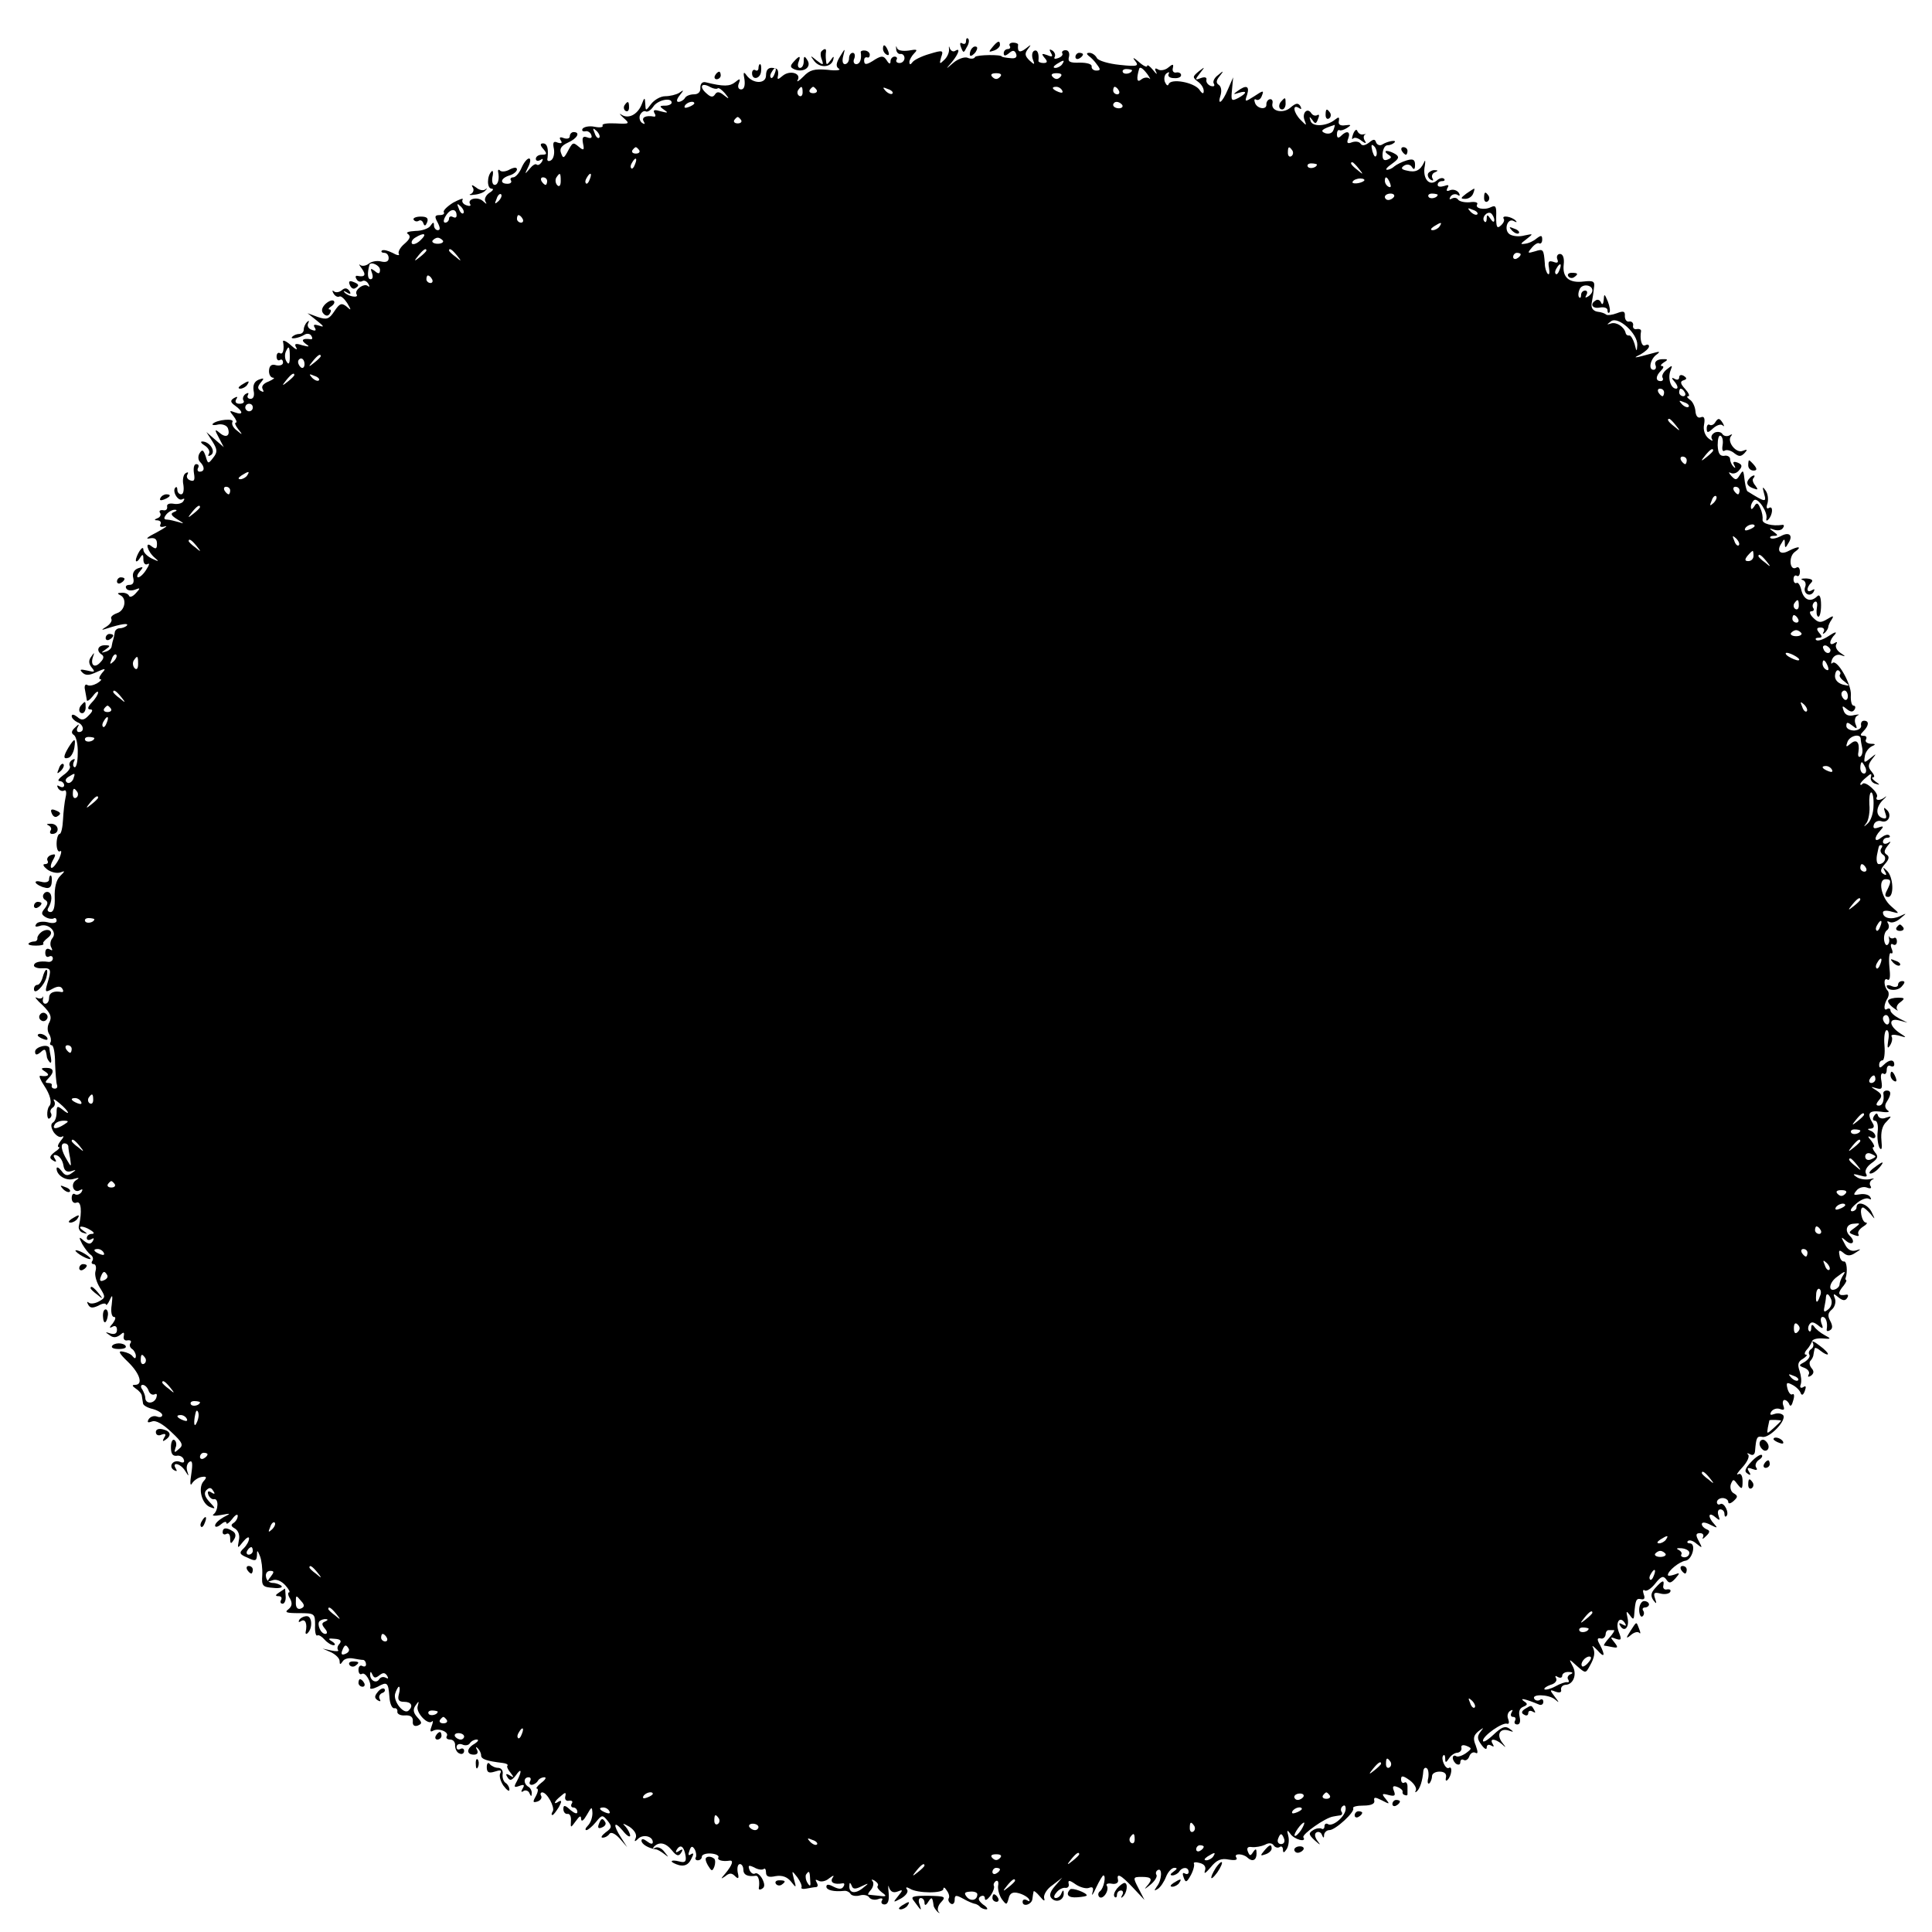 <?xml version="1.0" standalone="no"?>
<!DOCTYPE svg PUBLIC "-//W3C//DTD SVG 20010904//EN"
 "http://www.w3.org/TR/2001/REC-SVG-20010904/DTD/svg10.dtd">
<svg version="1.0" xmlns="http://www.w3.org/2000/svg"
 width="512pt" height="512pt" viewBox="0 0 512 512"
 preserveAspectRatio="xMidYMid meet">
<g transform="translate(0,512) scale(0.1,-0.1)"
fill="#000000" stroke="none">
<path d="M2560 5011 c0 -7 -4 -9 -10 -6 -6 4 -7 -1 -3 -11 6 -15 7 -15 15 1 6
9 7 19 4 22 -3 4 -6 1 -6 -6z"/>
<path d="M2375 4990 c0 -8 6 -14 11 -13 6 1 11 -4 11 -11 0 -7 -6 -13 -13 -13
-7 0 -11 4 -8 9 3 4 0 8 -5 8 -6 0 -11 -6 -11 -12 0 -9 -4 -8 -10 2 -8 12 -13
13 -30 3 -24 -16 -30 -16 -30 -3 0 6 3 9 8 8 4 -2 7 1 7 7 0 5 -5 10 -12 11
-7 1 -12 -1 -12 -4 3 -19 -2 -32 -12 -32 -6 0 -9 7 -5 15 3 8 1 15 -4 15 -6 0
-10 -7 -10 -15 0 -8 -5 -15 -11 -15 -6 0 -8 9 -4 23 5 20 5 20 -9 -3 -11 -18
-11 -27 -3 -32 7 -4 -7 -6 -30 -3 -35 3 -47 0 -64 -18 -12 -12 -19 -16 -15 -9
10 18 -21 27 -40 11 -13 -11 -15 -11 -12 2 1 7 0 15 -5 17 -18 6 -27 0 -27
-18 0 -23 -35 -23 -52 1 -7 10 -9 8 -5 -12 2 -16 -1 -26 -9 -26 -7 0 -10 7 -6
16 5 13 3 14 -10 3 -14 -11 -30 -12 -78 0 -9 2 -14 -4 -14 -14 1 -11 -5 -18
-17 -18 -10 0 -21 -4 -24 -10 -3 -5 -11 -10 -17 -10 -6 0 -5 7 3 17 12 15 12
16 -1 7 -8 -5 -25 -9 -37 -9 -13 0 -29 -10 -37 -20 -15 -20 -15 -20 -16 0 -1
18 -2 18 -10 -3 -11 -26 -35 -38 -53 -26 -7 5 -5 1 5 -8 18 -16 17 -17 -21
-15 -22 1 -37 -1 -34 -6 2 -4 -7 -6 -21 -3 -14 3 -28 0 -32 -5 -3 -5 0 -8 7
-7 6 2 14 -3 16 -10 3 -7 -1 -10 -11 -6 -11 4 -14 0 -11 -16 4 -18 2 -20 -11
-9 -16 13 -16 13 -31 -15 -9 -16 -11 -16 -16 -2 -5 12 1 20 18 28 25 11 34 28
15 28 -5 0 -10 -5 -10 -11 0 -6 -7 -8 -16 -5 -10 4 -13 2 -8 -6 5 -7 2 -9 -8
-6 -11 5 -14 1 -10 -17 2 -12 -1 -26 -8 -30 -7 -4 -11 -1 -9 6 3 26 -1 39 -12
39 -8 0 -8 -5 1 -15 10 -12 10 -15 -4 -15 -9 0 -16 -5 -16 -11 0 -5 5 -7 12
-3 7 5 8 3 4 -5 -5 -7 -10 -10 -14 -7 -3 3 -11 -2 -19 -12 -13 -15 -13 -15 -3
6 6 12 7 22 2 22 -5 0 -14 -11 -20 -25 -6 -14 -16 -25 -22 -25 -6 0 -9 -4 -6
-8 3 -5 -1 -9 -9 -9 -22 0 -18 15 5 22 11 3 20 11 20 16 0 6 -7 6 -19 0 -10
-6 -22 -7 -26 -3 -3 4 -6 2 -5 -3 4 -19 0 -35 -9 -35 -6 0 -8 10 -6 21 3 12 1
19 -2 15 -13 -12 -13 -46 0 -46 6 0 4 -5 -6 -11 -9 -6 -14 -16 -11 -22 5 -9 4
-9 -6 0 -14 13 -43 6 -34 -8 3 -5 -2 -6 -10 -3 -9 3 -13 10 -10 15 3 5 -8 1
-25 -8 -16 -10 -27 -21 -25 -25 3 -5 -2 -8 -11 -8 -13 0 -14 -4 -5 -20 7 -14
7 -20 0 -20 -5 0 -10 6 -10 13 0 9 -2 9 -9 -1 -4 -7 -22 -14 -40 -14 -18 -1
-27 -4 -20 -8 8 -6 6 -13 -9 -26 -12 -10 -18 -22 -15 -27 3 -5 -5 -4 -17 3
-12 6 -24 9 -28 6 -3 -3 0 -6 6 -6 7 0 12 -6 12 -14 0 -9 -7 -12 -20 -9 -11 3
-26 0 -33 -6 -8 -6 -18 -7 -23 -3 -4 4 -2 -1 5 -10 12 -17 8 -23 -12 -19 -5 1
-6 -3 -2 -9 3 -6 10 -8 15 -5 5 3 12 0 16 -7 4 -7 4 -10 -1 -6 -10 9 -37 -11
-30 -22 7 -11 -22 -6 -32 5 -4 4 -2 5 6 0 10 -6 12 -4 7 4 -6 8 -12 9 -20 2
-7 -6 -17 -7 -21 -3 -5 4 -5 1 -1 -6 4 -7 11 -10 15 -8 4 3 13 -5 21 -17 12
-20 11 -21 -2 -9 -13 10 -18 8 -32 -13 -14 -21 -20 -23 -44 -15 l-27 10 25
-20 c19 -15 20 -18 6 -13 -13 4 -17 3 -12 -5 5 -8 2 -10 -8 -6 -9 3 -13 11 -9
18 3 6 2 7 -3 3 -5 -5 -9 -14 -9 -20 0 -7 -5 -12 -12 -12 -6 0 -14 -3 -18 -7
-9 -8 16 -5 32 5 6 4 15 3 18 -3 4 -6 3 -10 -2 -9 -20 3 -27 -2 -13 -12 12 -8
10 -9 -9 -4 -18 6 -22 4 -16 -6 5 -8 -2 -5 -14 6 -12 11 -22 15 -21 10 4 -20
0 -36 -8 -31 -5 3 -9 -1 -9 -9 0 -8 4 -12 9 -9 4 3 8 0 8 -7 0 -6 -8 -9 -18
-7 -12 4 -18 -1 -19 -13 -1 -11 4 -19 10 -20 7 0 2 -4 -11 -10 -14 -5 -20 -13
-16 -20 4 -8 3 -9 -5 -5 -9 6 -9 11 0 22 10 12 9 13 -5 8 -12 -5 -16 -14 -14
-29 3 -13 0 -22 -8 -22 -7 0 -10 5 -7 10 3 6 1 7 -6 3 -6 -4 -9 -12 -6 -17 4
-5 -1 -9 -10 -9 -10 0 -13 5 -9 12 5 7 3 8 -6 3 -10 -6 -10 -11 3 -20 22 -16
22 -26 0 -18 -16 6 -16 5 -4 -10 7 -9 10 -17 6 -17 -4 0 -1 -8 6 -17 13 -16
12 -17 -3 -4 -10 7 -15 17 -12 23 6 10 -41 6 -52 -5 -4 -3 3 -5 14 -2 11 2 23
-2 26 -10 7 -20 -5 -27 -22 -12 -13 11 -14 9 -2 -13 l13 -25 -23 20 -23 20 16
-25 c13 -21 14 -28 2 -43 -13 -17 -14 -17 -20 4 -6 17 -9 19 -16 8 -5 -8 -4
-18 1 -23 13 -13 13 -26 -1 -26 -5 0 -7 5 -4 10 3 6 1 10 -5 10 -6 0 -8 -11
-6 -24 3 -18 1 -23 -10 -19 -8 3 -11 10 -7 16 3 5 1 7 -5 3 -6 -3 -9 -18 -6
-31 2 -14 0 -25 -6 -25 -5 0 -10 5 -10 12 0 6 -2 9 -5 6 -10 -9 7 -38 18 -31
6 3 7 1 3 -5 -3 -6 -15 -9 -26 -7 -11 2 -19 -1 -17 -8 1 -7 -4 -11 -11 -9 -8
1 -11 -2 -8 -7 4 -5 0 -12 -6 -14 -10 -4 -10 -6 0 -6 7 -1 10 -5 7 -11 -3 -6
2 -8 12 -5 10 3 0 -4 -22 -16 -22 -11 -31 -18 -20 -16 15 3 21 -1 21 -14 0
-14 -3 -15 -14 -7 -19 16 -12 -13 8 -30 13 -11 11 -11 -8 -2 -12 6 -22 16 -22
23 0 7 -4 6 -10 -3 -5 -8 -10 -19 -10 -25 0 -5 5 -3 10 5 8 13 10 12 10 -3 0
-10 5 -15 11 -12 6 4 5 -2 -3 -14 -7 -12 -17 -21 -22 -21 -4 0 -3 7 4 15 11
13 10 14 -4 9 -11 -4 -16 -14 -13 -25 3 -12 0 -19 -10 -19 -8 0 -12 -4 -8 -10
3 -5 13 -6 22 -3 15 6 16 5 3 -9 -8 -9 -16 -12 -18 -7 -2 5 -11 9 -20 8 -11 0
-12 -2 -4 -6 19 -8 14 -41 -8 -48 -11 -4 -18 -10 -15 -15 3 -5 -3 -14 -12 -20
-16 -10 -16 -11 2 -5 34 11 58 15 51 7 -4 -4 -13 -7 -19 -7 -7 0 -13 -6 -13
-12 -1 -7 -3 -15 -4 -18 -1 -3 -3 -10 -4 -17 0 -6 -8 -13 -16 -15 -13 -4 -13
-3 0 6 13 9 13 11 -2 11 -19 0 -24 -15 -8 -25 6 -4 5 -11 -3 -19 -15 -18 -28
-10 -21 12 5 14 4 14 -4 2 -8 -10 -7 -19 1 -29 10 -12 8 -13 -12 -8 -18 4 -21
3 -13 -5 9 -9 19 -8 38 1 24 11 26 10 14 -3 -7 -9 -9 -16 -4 -16 5 0 1 -5 -9
-11 -9 -5 -21 -8 -26 -4 -5 3 -8 -3 -6 -12 2 -10 4 -22 5 -28 0 -5 7 -1 15 9
8 11 15 16 15 11 0 -5 -7 -17 -17 -27 -11 -12 -12 -18 -4 -18 8 0 7 -5 -4 -16
-12 -13 -19 -14 -30 -4 -9 7 -15 8 -15 2 0 -5 7 -12 15 -16 17 -6 20 -26 4
-26 -5 0 -7 6 -3 13 5 9 3 9 -7 -1 -10 -9 -11 -15 -3 -20 6 -4 11 -26 10 -49
0 -22 -4 -39 -9 -36 -4 2 -4 9 -1 15 4 7 2 8 -5 4 -6 -4 -9 -11 -6 -16 3 -5
-5 -16 -17 -24 -12 -9 -17 -16 -10 -16 6 0 12 -5 12 -11 0 -5 -5 -7 -12 -3 -7
4 -8 3 -4 -5 4 -6 11 -9 16 -6 5 3 7 -5 4 -17 -3 -13 -6 -40 -7 -60 -1 -21 -5
-38 -9 -38 -4 0 -8 -12 -8 -26 0 -14 4 -23 9 -20 5 4 4 -5 -2 -19 -7 -14 -16
-25 -20 -25 -4 0 -3 9 3 20 9 16 8 18 -5 14 -8 -3 -12 -10 -9 -15 3 -5 0 -9
-7 -9 -7 0 -4 -6 6 -14 11 -8 26 -11 35 -8 13 5 13 4 -1 -10 -10 -10 -15 -31
-14 -56 1 -26 -3 -39 -11 -39 -7 0 -10 5 -6 11 10 17 11 35 2 41 -5 3 -11 1
-14 -4 -4 -5 -2 -13 4 -16 8 -5 7 -11 -1 -22 -10 -12 -10 -16 1 -23 8 -5 18
-6 22 -4 4 3 8 0 8 -6 0 -6 -10 -8 -24 -4 -13 3 -27 1 -30 -5 -5 -7 -1 -8 9
-5 22 9 48 -15 34 -32 -6 -7 -7 -19 -3 -25 4 -8 3 -9 -4 -5 -7 4 -12 1 -12 -9
0 -9 4 -13 10 -10 5 3 10 1 10 -5 0 -6 -6 -10 -12 -9 -23 3 -38 -1 -38 -10 0
-4 10 -8 22 -7 24 1 25 -3 13 -42 -6 -21 -5 -23 13 -13 14 8 23 8 27 1 4 -6 3
-10 -2 -9 -21 4 -33 -2 -33 -16 0 -8 -4 -15 -10 -15 -5 0 -8 6 -6 13 1 6 1 9
-1 4 -3 -4 -10 -4 -16 -1 -7 4 0 -6 16 -20 21 -21 25 -31 18 -45 -6 -10 -6
-23 -1 -31 5 -8 6 -18 4 -22 -3 -4 -1 -8 3 -8 5 0 9 -21 9 -48 1 -26 3 -52 5
-57 2 -6 0 -10 -6 -10 -5 0 -9 3 -8 8 2 4 -2 7 -9 7 -9 0 -9 3 0 12 17 17 15
28 -5 28 -15 0 -16 -2 -3 -10 14 -9 7 -14 -13 -11 -5 1 0 -11 10 -26 16 -24
22 -46 13 -55 -7 -10 -6 -37 1 -32 5 3 7 9 4 14 -3 5 -1 11 5 15 6 4 7 12 3
18 -3 7 3 3 15 -7 25 -21 31 -36 7 -16 -13 10 -15 9 -15 -8 0 -12 -4 -24 -10
-27 -6 -4 -5 -13 2 -25 7 -10 17 -16 23 -12 5 3 4 -2 -4 -11 -7 -9 -10 -17 -5
-17 4 0 0 -6 -11 -13 -14 -11 -15 -16 -5 -22 9 -6 11 -4 5 5 -5 8 -3 11 6 8 8
-3 15 -14 17 -26 2 -14 8 -19 20 -16 15 5 15 4 2 -5 -11 -8 -18 -7 -27 6 -7 9
-13 12 -13 6 0 -18 26 -34 46 -27 14 4 16 3 5 -4 -16 -11 -5 -36 11 -26 7 4 8
2 4 -5 -4 -6 -12 -9 -17 -6 -5 4 -9 -1 -9 -10 0 -10 6 -15 13 -12 12 5 15 -24
6 -62 -2 -7 3 -16 11 -18 13 -4 13 -3 0 6 -19 13 0 14 20 1 10 -6 11 -10 3
-10 -7 0 -13 -5 -13 -11 0 -5 5 -7 12 -3 7 4 8 3 4 -5 -6 -9 -11 -9 -24 1 -13
12 -14 10 -4 -9 7 -12 17 -25 22 -28 6 -4 8 -11 5 -16 -4 -5 -2 -9 3 -9 6 0 8
-9 5 -19 -3 -10 3 -30 12 -44 15 -24 15 -26 -3 -36 -11 -6 -23 -7 -27 -3 -5 4
-5 1 -1 -6 5 -9 12 -9 27 -2 10 6 19 7 20 3 0 -4 5 1 10 12 7 16 8 13 5 -13
-3 -18 0 -32 6 -32 6 0 4 -7 -3 -17 -10 -11 -10 -14 -1 -9 7 4 12 1 12 -8 0
-10 -6 -13 -17 -10 -15 5 -15 4 -3 -4 10 -8 18 -7 28 0 10 9 12 8 10 -3 -2 -8
3 -13 10 -11 8 1 11 -2 8 -7 -4 -5 -2 -12 4 -16 5 -3 10 -12 10 -18 0 -8 -3
-8 -8 -2 -4 6 -15 11 -26 13 -14 3 -11 -4 13 -27 32 -31 41 -61 19 -61 -9 0
-8 -3 2 -10 8 -5 16 -14 16 -20 1 -5 2 -14 3 -19 0 -5 12 -12 26 -15 14 -4 25
-11 25 -16 0 -5 -6 -7 -14 -4 -8 3 -17 0 -22 -7 -5 -9 -2 -10 9 -6 10 4 29 -7
51 -28 30 -28 33 -35 20 -45 -12 -11 -13 -10 -9 3 4 8 2 18 -3 21 -5 3 -9 -6
-9 -19 0 -17 4 -24 15 -23 8 2 17 -3 19 -10 3 -7 -1 -10 -10 -6 -18 7 -32 -12
-16 -22 8 -4 9 -3 5 4 -12 19 12 14 24 -5 11 -17 11 -17 6 -1 -3 10 0 20 6 24
8 5 9 -5 5 -32 -4 -24 -3 -34 2 -25 5 8 17 16 26 17 13 2 14 -1 4 -12 -15 -18
-4 -60 18 -68 15 -6 15 -4 -2 14 -13 14 -15 24 -8 31 8 8 13 7 18 -2 6 -8 4
-10 -5 -4 -8 5 -11 3 -8 -6 3 -8 10 -13 15 -12 13 3 12 -30 -1 -40 -6 -4 3 -5
19 -2 28 5 28 5 7 -6 -12 -7 -22 -16 -22 -22 0 -5 7 -4 15 3 8 7 15 9 15 4 0
-5 7 0 15 10 8 11 15 15 15 9 0 -7 -5 -15 -11 -19 -8 -5 -7 -9 4 -15 9 -6 13
-18 10 -31 -4 -22 -4 -23 11 -4 9 11 16 15 16 9 0 -7 -6 -18 -14 -26 -13 -12
-12 -16 10 -25 20 -10 24 -9 25 6 0 15 1 15 8 -2 4 -10 7 -33 6 -50 -2 -29 1
-32 29 -34 16 -2 26 1 22 5 -4 4 -15 8 -23 8 -9 0 -17 7 -18 16 -2 9 3 16 11
16 11 0 11 -3 1 -16 -10 -12 -9 -14 5 -9 9 4 23 -1 34 -13 9 -10 14 -19 10
-19 -4 0 -3 -8 3 -17 6 -12 5 -20 -5 -28 -11 -8 -4 -10 28 -10 42 0 43 -1 43
-32 -1 -17 2 -30 6 -27 4 2 12 -3 19 -11 7 -8 18 -15 24 -15 6 0 4 5 -4 10
-12 7 -10 9 7 7 15 -1 19 -5 13 -13 -6 -6 -7 -13 -4 -17 3 -3 -5 -4 -18 -1
l-23 5 23 -10 c12 -6 22 -16 22 -23 0 -10 2 -10 8 -1 4 7 16 10 27 8 11 -2 23
-4 28 -4 4 -1 7 -6 7 -12 0 -5 -4 -7 -10 -4 -5 3 -10 -1 -10 -10 0 -9 4 -14 9
-11 9 6 26 -22 22 -37 -1 -4 8 -3 20 3 25 14 28 12 31 -27 1 -18 7 -31 13 -30
5 1 9 -3 8 -9 -1 -6 8 -11 20 -10 15 1 22 -4 21 -16 -1 -10 4 -14 13 -11 12 5
12 8 -1 22 -11 12 -12 21 -5 31 9 13 10 13 6 -1 -6 -17 27 -52 38 -41 3 4 3
-2 -1 -12 -5 -13 -4 -17 3 -13 15 9 44 -3 37 -14 -3 -5 1 -9 9 -9 8 0 14 -7
13 -16 0 -9 5 -19 12 -21 6 -3 12 0 12 7 0 6 -5 8 -10 5 -6 -3 -10 -1 -10 5 0
7 7 10 15 7 8 -4 17 -2 20 3 4 6 12 10 18 10 7 0 4 -5 -5 -11 -22 -12 -23 -29
-2 -29 9 0 12 5 8 13 -4 7 -3 9 2 4 5 -5 9 -13 9 -19 0 -10 15 -15 57 -20 9
-1 15 -4 13 -7 -3 -2 1 -11 8 -19 10 -13 9 -14 -2 -7 -10 6 -12 4 -6 -5 6 -10
11 -9 22 5 15 22 17 12 3 -15 -9 -16 -8 -18 6 -13 13 5 15 3 9 -7 -5 -8 -4
-11 3 -6 5 3 13 0 15 -6 4 -9 6 -10 6 -1 1 6 -3 15 -9 18 -13 8 -13 25 1 25 5
0 7 -4 4 -10 -3 -5 -2 -10 4 -10 5 0 13 5 16 10 3 6 11 10 18 10 6 0 2 -7 -9
-15 -10 -8 -15 -15 -11 -15 4 0 3 -9 -3 -20 -9 -16 -8 -18 5 -14 8 3 12 10 9
15 -3 5 -1 9 3 9 13 0 34 -40 28 -50 -4 -6 -4 -10 -1 -10 3 0 10 10 17 21 8
15 8 19 0 15 -16 -11 -13 0 5 14 12 11 15 11 12 -1 -2 -8 3 -13 10 -11 8 1 11
-2 7 -8 -3 -5 -1 -10 4 -10 6 0 11 -5 11 -12 0 -6 -7 -4 -18 5 -15 14 -19 14
-19 3 0 -8 5 -14 11 -13 6 1 10 -7 9 -18 -1 -20 -1 -20 13 -1 10 14 14 16 14
5 1 -8 7 -3 15 11 13 23 14 23 15 5 0 -12 -5 -26 -12 -33 -7 -7 -8 -12 -4 -12
4 0 15 9 25 21 16 20 18 20 31 4 12 -15 12 -19 -5 -31 -10 -8 -14 -14 -8 -14
7 0 15 5 18 10 4 6 15 1 27 -12 l20 -23 -16 25 c-22 34 -20 47 4 19 10 -13 19
-19 20 -14 0 6 -6 17 -12 24 -10 10 -8 10 10 0 13 -9 20 -20 17 -29 -5 -11 -3
-12 6 -3 13 13 39 7 39 -9 0 -6 -6 -5 -15 2 -9 7 -15 8 -15 2 0 -9 18 -20 38
-23 4 0 14 -6 22 -12 13 -10 13 -10 1 5 -7 10 -18 15 -25 11 -6 -3 -7 -2 -3 3
14 14 31 11 48 -10 12 -15 18 -16 24 -6 6 9 4 11 -5 5 -9 -6 -11 -4 -6 4 10
15 19 7 23 -18 2 -15 -2 -18 -17 -14 -11 3 -20 3 -20 0 0 -2 9 -7 20 -10 14
-3 24 1 31 15 8 15 8 19 0 14 -7 -5 -8 -1 -4 9 4 13 8 14 14 4 4 -7 5 -17 3
-21 -3 -4 0 -8 5 -8 6 0 11 4 11 10 0 5 11 9 24 8 14 -1 22 -6 20 -10 -5 -7
10 -12 29 -9 12 2 8 -11 -10 -33 -13 -15 -14 -17 -2 -9 12 10 18 10 27 1 9 -9
11 -6 7 10 -2 12 0 22 6 22 5 0 9 -7 9 -15 0 -14 12 -19 33 -16 7 1 11 -15 8
-32 -1 -5 3 -6 9 -2 7 4 7 12 0 26 -6 11 -15 17 -19 14 -5 -3 -12 2 -15 10 -4
12 -2 13 13 6 10 -6 21 -7 25 -4 3 3 6 -1 6 -9 0 -11 7 -14 25 -10 18 3 31 -2
41 -14 14 -18 15 -18 8 6 -6 24 -6 24 9 5 8 -11 13 -23 11 -27 -2 -3 4 -5 13
-3 10 2 22 4 26 4 5 1 5 6 1 13 -4 7 -3 8 5 4 6 -4 19 -2 28 6 12 9 15 9 9 1
-7 -12 5 -18 27 -14 5 1 6 -3 2 -9 -4 -7 -12 -7 -26 0 -13 7 -19 7 -19 0 0 -9
20 -14 47 -11 6 1 14 -3 17 -8 3 -5 15 -7 25 -4 10 3 22 0 25 -6 4 -5 14 -7
23 -4 10 4 14 2 10 -4 -3 -5 0 -10 7 -10 9 0 13 10 11 31 -2 17 -1 23 1 14 4
-11 11 -15 22 -11 15 6 16 5 2 -12 -14 -17 -14 -18 8 -6 12 7 20 17 16 23 -5
7 -2 8 7 3 20 -13 89 -13 89 -1 0 6 4 4 9 -4 6 -8 8 -17 5 -21 -2 -4 0 -10 6
-14 5 -3 10 1 10 10 0 13 3 14 23 3 12 -7 25 -12 29 -13 3 0 10 -3 14 -7 4 -5
12 -8 18 -8 5 0 2 6 -9 13 -12 10 -14 16 -7 21 7 4 12 2 12 -5 0 -7 6 -4 14 6
8 11 12 23 10 27 -2 4 0 9 5 13 6 3 8 -3 6 -13 -1 -9 3 -25 10 -35 12 -16 13
-16 18 2 3 14 11 18 26 14 12 -3 24 -10 28 -16 3 -6 1 -7 -5 -3 -7 4 -12 2
-12 -4 0 -15 25 -7 26 8 1 7 2 15 3 19 0 4 8 -2 17 -13 10 -12 14 -14 11 -4
-2 8 7 24 22 34 l26 20 -19 -22 c-14 -16 -16 -26 -9 -33 13 -13 33 -4 32 14 0
9 -2 9 -6 0 -2 -7 -9 -13 -15 -13 -6 0 -6 6 2 15 6 8 17 13 23 12 7 -1 11 4 9
11 -2 10 2 10 19 -2 12 -8 28 -12 35 -9 10 4 13 0 9 -13 -3 -11 2 -4 10 14 8
17 17 32 19 32 8 0 1 -35 -9 -42 -5 -4 -6 -10 -2 -15 10 -9 28 18 20 30 -3 4
3 7 13 5 11 -2 18 2 17 9 -5 21 7 15 39 -19 l31 -33 -16 31 c-15 29 -15 30 9
30 27 0 30 -6 12 -26 -7 -8 -3 -6 9 4 13 10 20 22 18 27 -3 4 -2 10 3 13 13 8
11 -27 -2 -43 -8 -12 -8 -13 2 -7 7 4 17 19 22 32 5 13 15 24 22 24 9 0 8 -3
-2 -10 -9 -6 -10 -10 -3 -10 6 0 15 5 18 10 8 13 25 13 25 -1 0 -5 -4 -7 -10
-4 -6 4 -7 -1 -3 -11 5 -14 8 -13 19 7 7 13 10 27 8 30 -2 4 5 5 15 2 13 -3
18 -11 14 -21 -3 -10 3 -5 15 9 16 20 28 25 48 21 18 -3 25 -1 20 6 -7 11 19
10 30 -1 13 -12 24 -7 24 11 0 13 -2 14 -9 4 -7 -11 -9 -11 -14 1 -4 10 0 14
11 12 9 -1 25 2 34 6 10 6 19 5 23 -1 4 -6 11 -8 16 -5 5 4 9 0 9 -7 0 -9 3
-9 10 2 5 8 7 24 4 35 -4 15 -3 17 5 6 10 -16 45 -25 35 -10 -4 8 58 52 79 55
4 1 12 2 18 3 5 0 8 5 4 10 -3 5 -1 12 4 15 5 4 8 -1 7 -10 -3 -20 -35 -46
-47 -38 -5 3 -9 0 -9 -6 0 -6 -4 -9 -8 -6 -4 2 -14 1 -22 -4 -13 -8 -12 -12 4
-27 16 -14 17 -14 7 -1 -7 10 -8 19 -2 22 5 3 12 0 14 -6 4 -10 6 -10 6 0 1 6
7 12 14 12 16 0 69 49 63 58 -2 4 10 7 27 7 21 0 31 5 29 13 -2 10 2 10 20 1
21 -11 22 -11 10 4 -11 13 -10 15 8 10 16 -4 19 -2 14 11 -5 12 -2 15 10 10 8
-3 14 -9 13 -12 -1 -4 1 -8 6 -9 4 -2 7 -1 7 2 0 3 0 12 0 21 0 8 -4 13 -8 10
-5 -3 -9 1 -9 9 0 10 5 10 23 -3 12 -9 19 -21 16 -27 -3 -5 -1 -6 3 -2 8 7 15
28 17 54 1 7 5 10 9 7 4 -2 6 -14 4 -26 -3 -11 -1 -17 3 -14 4 4 7 13 7 19 0
7 9 12 20 12 13 0 19 -6 17 -15 -2 -8 0 -11 4 -7 11 10 14 38 4 32 -9 -6 -23
25 -15 33 3 3 5 -1 5 -9 0 -11 2 -11 10 1 5 8 15 15 22 15 7 1 12 6 11 13 -2
7 4 9 14 5 14 -6 14 -7 -2 -19 -10 -7 -22 -11 -26 -8 -5 3 -9 1 -9 -5 0 -5 5
-13 10 -16 6 -3 10 -1 10 5 0 6 4 9 9 6 5 -3 12 1 15 10 3 8 10 12 16 9 7 -4
7 2 1 19 -8 19 -6 27 7 38 15 11 15 11 5 -2 -9 -12 -8 -19 3 -34 8 -11 14 -14
14 -7 0 7 5 9 12 5 7 -4 8 -3 4 4 -10 16 6 15 24 0 12 -11 12 -10 1 4 -16 21
-6 39 17 32 14 -5 15 -4 2 5 -11 8 -21 4 -42 -16 -16 -15 -28 -22 -28 -16 0
13 51 49 64 45 5 -2 6 4 3 12 -4 9 -1 18 5 22 7 4 8 3 4 -4 -4 -7 -2 -12 4
-12 6 0 8 -4 5 -10 -3 -5 -1 -10 6 -10 7 0 9 8 6 21 -3 13 0 22 10 26 12 5 12
8 1 15 -12 9 4 6 40 -9 6 -3 12 0 12 7 0 6 -4 9 -9 5 -5 -3 -12 -2 -15 3 -8
13 37 12 54 -1 13 -11 13 -10 0 7 -14 18 -13 19 2 13 11 -4 17 -2 15 5 -1 7 4
12 11 13 21 0 32 27 20 49 -11 21 -11 21 11 1 23 -20 23 -20 34 0 13 23 15 36
8 50 -3 6 2 2 12 -8 19 -22 22 -15 7 14 -8 14 -8 19 2 17 6 -2 12 3 13 10 0 6
3 12 8 12 4 0 10 0 14 0 3 0 -2 -9 -12 -20 -10 -11 -16 -20 -14 -21 2 0 12 -2
22 -4 15 -3 16 -1 5 13 -11 13 -11 15 4 9 15 -5 16 -2 8 18 -10 26 3 44 16 24
5 -8 3 -9 -6 -4 -9 5 -11 4 -6 -4 11 -18 25 -3 19 22 -4 18 -3 19 6 7 9 -13
11 -13 12 3 3 37 5 42 18 39 9 -2 11 3 7 13 -3 9 -2 14 3 10 5 -3 18 6 28 19
15 19 21 21 29 10 7 -11 12 -10 24 3 13 15 12 16 -3 10 -9 -3 -17 -4 -17 -1 0
11 31 36 47 38 18 3 29 46 11 46 -6 0 -8 3 -5 6 4 4 14 1 23 -7 16 -13 16 -12
6 7 -9 16 -8 21 3 21 8 0 11 -5 8 -11 -3 -6 0 -5 8 3 11 10 11 15 2 18 -7 3
-13 9 -13 14 0 6 10 5 23 -2 18 -9 20 -9 10 2 -18 19 -16 34 2 19 13 -11 14
-10 9 4 -3 9 -1 16 5 16 6 0 11 -5 11 -12 0 -6 2 -9 5 -6 9 8 -6 38 -16 32 -5
-3 -9 0 -9 5 0 6 7 11 15 11 8 0 15 -5 15 -10 0 -6 6 -5 14 2 12 11 12 14 0
21 -7 4 -10 15 -7 24 6 14 7 14 18 -1 11 -14 13 -13 13 9 0 15 -5 22 -12 18
-6 -3 -1 5 12 19 12 13 19 28 15 33 -5 4 -2 5 5 1 7 -4 12 -1 13 8 3 37 5 41
20 38 19 -3 63 43 55 57 -4 5 -14 7 -23 4 -11 -4 -14 -3 -9 6 5 7 15 10 23 7
11 -4 13 -2 9 9 -3 8 -1 15 3 15 5 0 11 -6 13 -12 3 -7 7 -2 10 10 4 12 3 20
-2 17 -4 -3 -10 4 -13 15 -4 16 -2 18 13 10 10 -5 20 -15 22 -22 3 -7 7 -5 11
6 4 11 3 15 -4 10 -7 -4 -10 -1 -7 7 3 8 1 24 -3 36 -6 17 -4 25 9 32 9 6 13
11 8 11 -5 0 -4 6 2 13 6 6 12 17 14 22 1 6 14 9 28 8 23 -2 24 -1 5 9 -11 6
-23 16 -27 22 -5 7 -8 6 -8 -3 0 -8 -3 -12 -6 -8 -3 3 -3 11 1 17 5 8 11 7 23
-2 13 -11 15 -10 9 5 -3 9 -2 17 3 17 9 0 14 -15 11 -33 -1 -5 3 -6 9 -2 7 4
7 12 0 25 -7 13 -6 21 5 30 7 6 11 19 8 28 -6 15 -4 15 9 4 11 -9 18 -10 23
-2 4 6 3 10 -2 9 -20 -4 -24 2 -12 18 8 9 13 18 12 20 -2 1 -3 4 -2 6 6 17 3
45 -4 44 -5 -1 -11 6 -12 16 -3 14 -1 16 10 7 10 -9 19 -9 32 0 16 10 16 11 1
6 -12 -3 -22 2 -29 17 -11 20 -11 21 4 8 16 -13 25 -2 10 13 -15 14 -10 32 9
33 19 2 19 1 3 -11 -17 -12 -17 -13 -1 -19 10 -4 14 -3 11 2 -3 6 3 14 12 20
10 6 13 11 8 11 -11 0 -19 40 -8 40 3 0 12 -8 20 -17 13 -16 13 -16 3 5 -11
22 -40 31 -40 12 0 -5 -6 -10 -12 -10 -7 1 -2 9 11 20 12 11 28 17 34 13 6 -3
7 -1 3 5 -3 6 -16 9 -27 7 -17 -3 -19 -2 -9 10 6 8 19 11 27 8 10 -4 14 -2 10
4 -4 6 -1 14 5 17 7 3 4 4 -7 1 -11 -2 -27 0 -35 6 -12 8 -9 9 9 4 17 -5 21
-4 16 5 -4 7 2 18 14 27 17 12 20 18 10 29 -6 8 -8 14 -4 14 4 0 1 8 -6 17
-10 11 -10 14 -1 9 6 -4 12 -3 12 3 0 5 -6 12 -12 14 -10 4 -10 6 0 6 8 1 10
6 5 14 -16 26 -11 35 21 31 18 -3 26 -1 19 3 -8 6 -9 14 -3 23 13 20 12 30 0
30 -5 0 -9 -3 -9 -7 3 -20 -2 -33 -12 -33 -8 0 -8 4 0 14 10 11 8 17 -6 26
-17 11 -17 11 0 6 14 -4 16 -1 13 19 -3 14 -1 23 5 20 5 -4 9 1 9 10 0 9 5 13
10 10 6 -3 10 -1 10 4 0 14 -13 14 -28 -1 -9 -9 -12 -9 -12 0 0 7 4 12 9 12 4
0 7 18 5 40 -2 22 1 40 6 40 5 0 7 -12 4 -27 -3 -20 -2 -24 5 -13 5 8 7 18 4
23 -3 5 5 6 18 3 23 -7 23 -6 4 6 -29 19 -31 41 -3 34 l23 -6 -22 11 c-13 7
-23 16 -23 21 0 5 -4 7 -9 4 -10 -7 -9 13 2 30 3 6 3 14 0 18 -11 11 -12 37
-1 30 7 -4 8 8 5 35 -2 22 0 38 4 35 5 -3 6 3 2 12 -4 10 -2 15 4 11 5 -3 10
0 10 8 0 8 -4 12 -8 9 -4 -2 -9 -1 -12 3 -2 5 -2 3 -1 -4 2 -7 0 -14 -4 -17
-4 -3 -8 4 -9 14 -1 11 3 22 8 25 5 4 6 11 3 17 -4 6 -3 8 3 5 6 -4 19 0 29 9
18 15 18 15 -1 6 -22 -10 -45 -6 -45 10 0 5 10 6 23 2 22 -6 22 -6 -2 15 -26
23 -35 71 -14 71 15 0 16 -5 4 -29 -7 -13 -6 -18 3 -18 16 0 14 54 -4 70 -10
10 -11 9 -5 -2 6 -10 4 -12 -4 -7 -9 6 -8 12 4 26 11 12 13 20 5 25 -8 5 -7
11 2 23 10 12 10 14 1 8 -7 -4 -13 -2 -13 3 0 6 5 11 12 11 6 0 8 3 5 6 -4 4
-13 1 -22 -6 -18 -15 -20 0 -2 19 10 11 9 13 -5 8 -12 -4 -15 -2 -12 8 3 8 12
11 19 9 18 -7 30 15 16 29 -9 9 -10 8 -5 -7 5 -14 3 -17 -7 -14 -19 6 -18 29
1 48 9 8 11 12 6 8 -13 -11 -28 -10 -22 0 6 10 -30 43 -38 35 -3 -4 -6 -4 -6
-1 0 3 7 11 16 18 12 11 15 11 12 0 -2 -7 4 -15 12 -17 13 -4 13 -3 0 6 -8 6
-11 11 -6 11 5 0 3 7 -4 15 -10 12 -10 18 1 33 13 16 12 16 -4 3 -17 -14 -18
-13 -15 5 1 10 10 22 18 26 12 5 11 7 -3 7 -10 1 -15 6 -12 11 3 6 1 10 -6 10
-10 0 -10 3 -1 12 15 15 16 28 2 28 -6 0 -9 -5 -8 -12 2 -7 -6 -13 -18 -14
-11 0 -21 5 -21 12 0 11 3 11 16 1 12 -10 14 -9 8 5 -3 9 -1 19 6 22 7 3 2 3
-9 1 -14 -4 -24 0 -28 11 -5 14 -4 15 8 5 10 -8 16 -9 21 -1 3 5 2 10 -3 10
-5 0 -8 13 -7 28 2 29 -37 97 -49 85 -4 -4 -4 0 -1 9 4 10 14 15 23 12 14 -5
14 -4 -1 6 -9 6 -14 16 -11 22 4 7 2 8 -4 4 -16 -10 -15 7 1 23 6 8 -1 6 -16
-4 -15 -10 -30 -15 -34 -11 -3 3 -1 6 7 6 9 0 10 3 1 13 -8 10 -7 14 4 14 8 0
11 -5 8 -11 -4 -6 -2 -7 3 -3 5 5 9 12 9 15 0 4 4 13 9 20 7 11 4 11 -12 1
-17 -10 -23 -10 -37 4 -9 9 -11 17 -5 17 6 0 9 4 5 9 -3 5 -1 12 4 16 6 3 8
-3 6 -15 -2 -11 -1 -22 3 -24 4 -3 8 11 8 30 0 22 -4 30 -10 24 -17 -17 -35
-11 -42 15 -3 14 -9 23 -13 20 -4 -2 -8 2 -8 10 0 8 4 12 9 9 4 -3 8 2 8 11 0
9 -4 14 -9 11 -18 -11 -22 28 -5 41 21 15 11 17 -16 3 -22 -12 -33 0 -19 20 7
13 9 13 9 0 0 -13 2 -13 9 0 14 21 3 32 -20 19 -12 -6 -23 -8 -27 -5 -3 3 1 6
9 6 12 0 11 2 -1 11 -13 9 -12 10 2 5 10 -3 20 -1 23 5 4 5 3 9 -2 8 -26 -4
-54 3 -52 14 1 6 -1 20 -6 30 -6 15 -10 16 -16 5 -6 -9 -9 -9 -9 -1 0 6 4 14
9 18 11 6 37 -34 32 -50 -1 -5 1 -6 5 -2 12 12 14 38 2 31 -6 -4 -8 1 -4 12 3
11 1 26 -5 34 -8 12 -9 10 -4 -8 7 -24 4 -24 -44 6 -2 1 -5 12 -7 25 -4 33 -4
33 -14 17 -8 -13 -11 -13 -22 -1 -7 8 -8 11 -2 8 7 -4 17 -1 23 7 9 10 8 15
-4 20 -11 4 -14 2 -9 -7 4 -7 3 -9 -2 -4 -5 5 -9 14 -9 20 0 7 -8 11 -16 9
-11 -1 -16 6 -17 28 0 17 3 28 8 25 5 -3 7 -14 5 -25 -2 -12 0 -18 6 -14 5 3
17 0 25 -7 12 -9 17 -10 27 0 9 10 8 11 -5 6 -18 -7 -43 26 -30 40 4 5 2 5 -5
1 -6 -3 -14 -2 -18 3 -3 6 -12 8 -20 5 -8 -4 -12 -11 -8 -18 4 -6 0 -5 -9 2
-10 8 -15 23 -12 37 3 17 0 23 -9 19 -8 -3 -13 4 -14 17 -1 12 -8 26 -15 30
-7 5 -9 9 -4 9 5 0 1 9 -8 19 -13 14 -14 20 -5 23 10 3 10 6 1 12 -7 4 -12 2
-12 -4 0 -6 -5 -8 -12 -4 -9 5 -9 2 1 -9 7 -9 9 -17 3 -17 -14 0 -23 27 -15
48 6 15 5 15 -10 3 -9 -7 -14 -17 -11 -22 3 -5 0 -9 -5 -9 -14 0 -14 13 1 28
7 7 8 12 2 12 -5 0 -2 5 6 10 12 7 10 9 -7 8 -12 -1 -19 -7 -16 -15 3 -7 1
-13 -5 -13 -15 0 -8 30 9 41 10 8 7 8 -11 3 -51 -14 -55 -14 -32 -3 12 7 22
16 22 21 0 5 -4 6 -10 3 -9 -5 -15 15 -11 38 0 4 -5 6 -11 5 -7 -2 -12 3 -10
10 1 6 -4 11 -10 10 -7 -2 -12 5 -12 14 1 13 -3 15 -21 8 -13 -5 -25 -6 -28
-4 -3 3 -13 7 -24 8 -11 2 -17 10 -15 22 2 11 5 28 6 40 3 18 0 21 -27 18 -39
-5 -57 11 -53 45 2 17 -2 28 -10 28 -6 0 -10 -6 -7 -14 4 -9 0 -11 -10 -7 -13
4 -15 1 -12 -16 2 -13 1 -19 -3 -16 -4 4 -8 16 -8 27 -3 39 -4 40 -26 33 -20
-6 -21 -5 -9 9 7 9 17 15 20 12 4 -2 8 2 8 10 0 12 -3 12 -15 3 -8 -7 -21 -13
-31 -14 -13 -2 -12 0 4 12 19 15 19 15 -5 10 -14 -4 -31 -2 -39 3 -17 11 -6
45 11 35 7 -4 9 -3 5 1 -10 11 -39 16 -32 5 3 -4 -1 -12 -8 -18 -10 -9 -12 -3
-12 23 1 28 -1 32 -14 26 -18 -9 -44 -3 -36 8 2 5 -7 7 -20 5 -14 -1 -27 2
-31 7 -3 5 -10 6 -16 3 -7 -4 -8 -2 -4 5 4 6 12 8 18 5 7 -5 8 -2 4 5 -5 7
-15 10 -23 7 -9 -4 -11 -2 -7 6 5 8 2 9 -9 5 -10 -3 -17 -2 -17 3 0 6 5 10 12
10 6 0 8 3 5 6 -4 4 -13 2 -20 -5 -20 -16 -38 7 -31 40 2 13 1 17 -2 9 -10
-22 -23 -28 -46 -22 -15 3 -16 7 -7 13 8 5 17 3 21 -4 5 -8 8 -6 8 6 0 14 -5
17 -22 12 -13 -4 -27 -11 -33 -16 -5 -5 -14 -9 -19 -9 -6 0 0 7 13 16 18 13
20 18 10 25 -8 5 -18 9 -24 9 -5 0 -4 -4 3 -9 11 -7 11 -9 -1 -14 -10 -4 -14
1 -13 16 1 12 6 22 13 22 6 0 14 3 18 7 9 8 -16 5 -32 -5 -6 -4 -13 -1 -16 5
-3 10 -7 10 -19 0 -11 -8 -18 -9 -22 -3 -4 6 -14 7 -23 4 -12 -5 -15 -2 -10
10 7 19 -4 22 -19 7 -7 -7 -11 -6 -11 4 0 8 3 13 7 11 3 -2 12 1 20 6 12 8 11
9 -5 7 -13 -2 -19 2 -17 11 2 11 0 12 -10 4 -22 -18 -61 -20 -65 -3 -4 12 -3
12 5 2 7 -11 10 -11 15 3 4 9 3 13 -2 10 -5 -3 -12 -1 -16 5 -10 16 -25 1 -18
-18 6 -16 6 -16 -10 0 -19 19 -23 43 -5 32 7 -5 8 -3 4 5 -6 9 -12 8 -26 -4
-19 -17 -52 -10 -48 10 2 8 -1 13 -7 12 -5 -1 -9 -7 -9 -13 2 -16 -24 -13 -30
3 -3 8 -2 12 3 9 5 -3 12 1 15 10 6 15 4 15 -20 -1 -25 -16 -26 -16 -19 4 7
23 -2 27 -25 10 -13 -9 -12 -10 3 -5 23 7 22 -1 -2 -14 -18 -9 -19 -7 -16 23
l3 32 -14 -32 c-15 -36 -29 -45 -19 -14 3 11 1 22 -5 26 -8 5 -7 12 2 23 12
15 11 16 -4 3 -10 -7 -15 -18 -11 -23 3 -6 0 -8 -8 -6 -8 3 -13 10 -12 16 2 7
-4 9 -15 5 -15 -6 -16 -5 -2 13 14 18 14 18 -3 5 -17 -14 -17 -16 -3 -27 9 -6
16 -17 16 -25 0 -9 -4 -8 -12 4 -15 19 -75 30 -81 14 -2 -6 -6 -3 -10 6 -3 9
-1 19 5 23 6 4 8 3 5 -2 -3 -6 3 -11 14 -11 10 -1 19 2 19 8 0 5 -6 8 -12 7
-7 -2 -12 3 -10 11 3 12 0 12 -12 2 -8 -7 -21 -9 -27 -5 -8 5 -10 2 -5 -7 4
-8 0 -5 -8 5 -9 11 -16 16 -16 11 0 -4 -10 0 -22 11 -14 12 -18 13 -10 3 11
-14 7 -16 -40 -11 -30 3 -57 11 -61 18 -4 8 -13 14 -20 14 -8 0 -8 -3 -2 -8 6
-4 16 -14 22 -23 10 -13 10 -16 -2 -16 -7 0 -13 5 -12 11 1 6 -12 10 -31 10
-27 -1 -33 2 -29 16 2 9 -1 17 -9 17 -7 0 -11 -4 -9 -8 3 -4 -2 -10 -11 -13
-8 -3 -12 -2 -9 3 3 5 0 13 -6 17 -8 5 -9 3 -4 -6 6 -10 4 -12 -10 -6 -14 5
-16 4 -7 -7 9 -10 8 -14 -3 -14 -7 0 -14 3 -13 6 2 20 -3 31 -12 26 -5 -3 -6
-13 -3 -22 6 -15 5 -16 -9 -3 -12 12 -13 18 -4 30 10 13 9 13 -6 1 -16 -12
-22 -9 -20 10 1 3 -5 6 -13 6 -8 0 -12 -4 -9 -9 3 -4 0 -8 -5 -8 -6 0 -11 -5
-11 -11 0 -8 4 -8 14 0 10 9 15 8 19 -2 3 -9 -2 -13 -16 -11 -12 1 -22 3 -22
4 0 6 -67 5 -71 -1 -2 -5 -11 -6 -20 -2 -8 3 -25 -3 -37 -13 -22 -19 -22 -19
-4 2 18 22 23 39 8 29 -5 -3 -11 0 -14 7 -2 7 -3 6 -2 -2 1 -9 -5 -22 -13 -29
-12 -12 -13 -11 -8 7 7 19 5 20 -31 9 -21 -6 -41 -16 -45 -22 -5 -7 -8 -7 -8
1 0 5 6 16 13 23 10 10 7 11 -15 7 -16 -2 -29 0 -31 7 -2 7 -3 5 -2 -3z m440
-40 c-3 -5 -12 -10 -18 -10 -7 0 -6 4 3 10 19 12 23 12 15 0z m-762 -25 c-3
-9 -8 -14 -10 -11 -3 3 -2 9 2 15 9 16 15 13 8 -4z m947 9 c0 -8 -19 -13 -24
-6 -3 5 1 9 9 9 8 0 15 -2 15 -3z m41 -11 c7 -10 9 -15 5 -11 -5 4 -15 3 -22
-3 -11 -9 -13 2 -5 29 2 6 10 1 22 -15z m-391 -7 c-7 -7 -13 -7 -20 0 -6 6 -3
10 10 10 13 0 16 -4 10 -10z m160 0 c-7 -7 -13 -7 -20 0 -6 6 -3 10 10 10 13
0 16 -4 10 -10z m-908 -30 c3 2 11 -4 19 -13 13 -16 12 -17 -3 -5 -11 9 -18
10 -23 2 -5 -8 -11 -8 -21 1 -21 17 -17 31 5 20 10 -6 21 -8 23 -5z m225 -11
c0 -8 -4 -12 -9 -9 -5 3 -6 10 -3 15 9 13 12 11 12 -6z m37 7 c3 -5 -1 -9 -9
-9 -8 0 -12 4 -9 9 3 4 7 8 9 8 2 0 6 -4 9 -8z m201 -10 c-3 -3 -11 0 -18 7
-9 10 -8 11 6 5 10 -3 15 -9 12 -12z m450 8 c3 -6 -1 -7 -9 -4 -18 7 -21 14
-7 14 6 0 13 -4 16 -10z m150 0 c3 -5 1 -10 -4 -10 -6 0 -11 5 -11 10 0 6 2
10 4 10 3 0 8 -4 11 -10z m-1185 -32 c0 -4 -8 -8 -17 -8 -16 0 -16 -2 -3 -11
12 -8 10 -9 -9 -4 -16 5 -21 4 -17 -4 4 -6 4 -11 -1 -10 -21 4 -34 -2 -27 -13
4 -7 3 -8 -4 -4 -6 4 -9 13 -6 21 4 8 10 12 15 10 4 -3 13 2 20 12 11 18 49
26 49 11z m60 -2 c0 -2 -7 -7 -16 -10 -8 -3 -12 -2 -9 4 6 10 25 14 25 6z
m1134 -4 c3 -5 -1 -9 -9 -9 -8 0 -15 4 -15 9 0 4 4 8 9 8 6 0 12 -4 15 -8z
m-1010 -40 c3 -5 -1 -9 -9 -9 -8 0 -12 4 -9 9 3 4 7 8 9 8 2 0 6 -4 9 -8z
m1570 -26 c-3 -9 -12 -12 -22 -9 -15 6 -9 11 25 22 1 1 0 -5 -3 -13z m-1946
-21 c-3 -3 -9 2 -12 12 -6 14 -5 15 5 6 7 -7 10 -15 7 -18z m2060 -46 c-3 -8
-7 -3 -11 10 -4 17 -3 21 5 13 5 -5 8 -16 6 -23z m-1954 13 c3 -5 -1 -9 -9 -9
-8 0 -12 4 -9 9 3 4 7 8 9 8 2 0 6 -4 9 -8z m1731 -1 c3 -5 2 -12 -3 -15 -5
-3 -9 1 -9 9 0 17 3 19 12 6z m-1742 -36 c-3 -9 -8 -14 -10 -11 -3 3 -2 9 2
15 9 16 15 13 8 -4z m1807 -1 c0 -8 -19 -13 -24 -6 -3 5 1 9 9 9 8 0 15 -2 15
-3z m111 -11 c13 -16 12 -17 -3 -4 -17 13 -22 21 -14 21 2 0 10 -8 17 -17z
m-2115 -33 c0 -12 -4 -16 -9 -11 -5 5 -6 14 -3 20 10 15 12 14 12 -9z m77 5
c-3 -9 -8 -14 -10 -11 -3 3 -2 9 2 15 9 16 15 13 8 -4z m-113 -5 c0 -5 -2 -10
-4 -10 -3 0 -8 5 -11 10 -3 6 -1 10 4 10 6 0 11 -4 11 -10z m2165 1 c-9 -8
-36 -10 -30 -2 2 4 11 8 20 8 8 0 13 -3 10 -6z m69 -7 c3 -8 2 -12 -4 -9 -6 3
-10 10 -10 16 0 14 7 11 14 -7z m-2363 -47 c-10 -9 -11 -8 -5 6 3 10 9 15 12
12 3 -3 0 -11 -7 -18z m2373 11 c-3 -4 -9 -8 -15 -8 -5 0 -9 4 -9 8 0 5 7 9
15 9 8 0 12 -4 9 -9z m116 6 c0 -8 -19 -13 -24 -6 -3 5 1 9 9 9 8 0 15 -2 15
-3z m-2582 -49 c-3 -3 -9 2 -12 12 -6 14 -5 15 5 6 7 -7 10 -15 7 -18z m-18
-6 c0 -6 -4 -7 -10 -4 -5 3 -10 1 -10 -4 0 -6 -5 -11 -10 -11 -6 0 -5 8 2 19
12 19 28 19 28 0z m2705 3 c-3 -3 -11 0 -18 7 -9 10 -8 11 6 5 10 -3 15 -9 12
-12z m45 -15 c0 -7 -4 -6 -10 3 -8 12 -10 12 -10 1 0 -8 -3 -12 -6 -8 -9 9 6
28 17 22 5 -4 9 -12 9 -18z m-2575 3 c3 -5 1 -10 -4 -10 -6 0 -11 5 -11 10 0
6 2 10 4 10 3 0 8 -4 11 -10z m2430 -20 c-3 -5 -12 -10 -18 -10 -7 0 -6 4 3
10 19 12 23 12 15 0z m-2700 -36 c-9 -9 -19 -13 -23 -10 -3 4 0 11 8 16 24 15
33 11 15 -6z m59 -2 c2 -4 -4 -8 -14 -8 -10 0 -16 4 -14 8 3 4 9 8 14 8 5 0
11 -4 14 -8z m-44 -26 c0 -2 -8 -10 -17 -17 -16 -13 -17 -12 -4 4 13 16 21 21
21 13z m81 -13 c13 -16 12 -17 -3 -4 -10 7 -18 15 -18 17 0 8 8 3 21 -13z
m2819 3 c0 -3 -4 -8 -10 -11 -5 -3 -10 -1 -10 4 0 6 5 11 10 11 6 0 10 -2 10
-4z m-3023 -41 c0 -11 -4 -12 -14 -3 -11 8 -12 7 -7 -6 3 -9 2 -16 -4 -16 -8
0 -9 16 -3 38 3 10 28 -1 28 -13z m3126 0 c-3 -9 -8 -14 -10 -11 -3 3 -2 9 2
15 9 16 15 13 8 -4z m-2988 -25 c3 -5 1 -10 -4 -10 -6 0 -11 5 -11 10 0 6 2
10 4 10 3 0 8 -4 11 -10z m3075 -30 c0 -5 -5 -12 -12 -16 -7 -4 -8 -3 -4 4 4
7 2 12 -3 12 -6 0 -11 -5 -11 -12 0 -6 -2 -9 -5 -6 -3 3 -3 12 1 21 6 16 34
13 34 -3z m119 -144 c-1 -19 -2 -19 -7 2 -4 13 -10 23 -14 23 -5 -1 -9 2 -10
7 -4 16 -24 29 -38 25 -13 -4 -13 -4 0 6 19 13 70 -33 69 -63z m-3571 -32 c0
-17 -3 -22 -8 -13 -5 6 -6 18 -3 26 8 19 11 16 11 -13z m82 2 c0 -2 -8 -10
-17 -17 -16 -13 -17 -12 -4 4 13 16 21 21 21 13z m-43 -21 c0 -8 -4 -12 -9 -9
-4 3 -8 9 -8 15 0 5 4 9 8 9 5 0 9 -7 9 -15z m-27 -29 c0 -2 -8 -10 -17 -17
-16 -13 -17 -12 -4 4 13 16 21 21 21 13z m65 -14 c-3 -3 -11 0 -18 7 -9 10 -8
11 6 5 10 -3 15 -9 12 -12z m3565 -32 c0 -5 -2 -10 -4 -10 -3 0 -8 5 -11 10
-3 6 -1 10 4 10 6 0 11 -4 11 -10z m55 0 c3 -5 1 -10 -4 -10 -6 0 -11 5 -11
10 0 6 2 10 4 10 3 0 8 -4 11 -10z m10 -38 c-3 -3 -11 0 -18 7 -9 10 -8 11 6
5 10 -3 15 -9 12 -12z m-3805 -2 c0 -5 -4 -10 -10 -10 -5 0 -10 5 -10 10 0 6
5 10 10 10 6 0 10 -4 10 -10z m3771 -47 c13 -16 12 -17 -3 -4 -17 13 -22 21
-14 21 2 0 10 -8 17 -17z m99 -67 c0 -2 -8 -10 -17 -17 -16 -13 -17 -12 -4 4
13 16 21 21 21 13z m-70 -26 c0 -5 -2 -10 -4 -10 -3 0 -8 5 -11 10 -3 6 -1 10
4 10 6 0 11 -4 11 -10z m-3815 -40 c-3 -5 -12 -10 -18 -10 -7 0 -6 4 3 10 19
12 23 12 15 0z m-45 -40 c0 -5 -2 -10 -4 -10 -3 0 -8 5 -11 10 -3 6 -1 10 4
10 6 0 11 -4 11 -10z m4000 0 c0 -5 -2 -10 -4 -10 -3 0 -8 5 -11 10 -3 6 -1
10 4 10 6 0 11 -4 11 -10z m-69 -33 c-10 -9 -11 -8 -5 6 3 10 9 15 12 12 3 -3
0 -11 -7 -18z m-4011 -11 c0 -2 -8 -10 -17 -17 -16 -13 -17 -12 -4 4 13 16 21
21 21 13z m-69 -13 c-10 -4 -8 -9 10 -20 17 -10 18 -12 4 -7 -11 3 -26 7 -32
7 -9 0 -10 4 -2 14 6 7 17 13 23 12 6 0 5 -3 -3 -6z m4189 -37 c0 -2 -7 -7
-16 -10 -8 -3 -12 -2 -9 4 6 10 25 14 25 6z m-42 -51 c-3 -3 -9 2 -12 12 -6
14 -5 15 5 6 7 -7 10 -15 7 -18z m-4087 -2 c13 -16 12 -17 -3 -4 -10 7 -18 15
-18 17 0 8 8 3 21 -13z m4126 -26 c0 -8 -6 -14 -14 -14 -9 0 -10 4 -2 14 6 7
12 13 14 13 1 0 2 -6 2 -13z m34 -14 c13 -16 12 -17 -3 -4 -10 7 -18 15 -18
17 0 8 8 3 21 -13z m86 -118 c0 -8 -4 -12 -9 -9 -5 3 -6 10 -3 15 9 13 12 11
12 -6z m-2 -35 c3 -5 1 -10 -4 -10 -6 0 -11 5 -11 10 0 6 2 10 4 10 3 0 8 -4
11 -10z m9 -38 c2 -4 -4 -8 -14 -8 -10 0 -16 4 -14 8 3 4 9 8 14 8 5 0 11 -4
14 -8z m77 -45 c-1 -12 -15 -9 -19 4 -3 6 1 10 8 8 6 -3 11 -8 11 -12z m-4550
-30 c-10 -9 -11 -8 -5 6 3 10 9 15 12 12 3 -3 0 -11 -7 -18z m4459 13 c8 -5
11 -10 5 -10 -5 0 -17 5 -25 10 -8 5 -10 10 -5 10 6 0 17 -5 25 -10z m-4394
-20 c0 -12 -4 -16 -9 -11 -5 5 -6 14 -3 20 10 15 12 14 12 -9z m4478 -6 c3 -8
2 -12 -4 -9 -6 3 -10 10 -10 16 0 14 7 11 14 -7z m32 -22 c-3 -3 2 -11 12 -18
15 -12 15 -13 -5 -8 -13 4 -21 13 -20 24 1 10 5 16 10 13 4 -3 6 -7 3 -11z
m-4555 -59 c13 -16 12 -17 -3 -4 -10 7 -18 15 -18 17 0 8 8 3 21 -13z m4576 2
c0 -8 -4 -12 -9 -9 -4 3 -8 9 -8 15 0 5 4 9 8 9 5 0 9 -7 9 -15z m-109 -40
c-3 -3 -9 2 -12 12 -6 14 -5 15 5 6 7 -7 10 -15 7 -18z m-4494 7 c3 -5 -1 -9
-9 -9 -8 0 -12 4 -9 9 3 4 7 8 9 8 2 0 6 -4 9 -8z m-11 -37 c-3 -9 -8 -14 -10
-11 -3 3 -2 9 2 15 9 16 15 13 8 -4z m-33 -41 c0 -8 -19 -13 -24 -6 -3 5 1 9
9 9 8 0 15 -2 15 -3z m4681 -1 c0 -5 2 -16 4 -25 2 -10 0 -20 -5 -23 -5 -3 -7
3 -5 12 4 26 -5 36 -21 22 -12 -10 -13 -9 -8 5 6 16 33 23 35 9z m13 -78 c3
-8 1 -15 -4 -15 -6 0 -10 7 -10 15 0 8 2 15 4 15 2 0 6 -7 10 -15z m-89 -5 c3
-6 -1 -7 -9 -4 -18 7 -21 14 -7 14 6 0 13 -4 16 -10z m-4661 -25 c-4 -8 -11
-12 -16 -9 -6 4 -5 10 3 15 19 12 19 11 13 -6z m11 -34 c3 -5 2 -12 -3 -15 -5
-3 -9 1 -9 9 0 17 3 19 12 6z m4760 -36 c0 -19 -7 -40 -15 -47 -12 -11 -12
-10 -3 2 5 8 9 30 7 48 -1 17 1 32 5 32 4 0 7 -16 6 -35z m-4705 21 c0 -2 -8
-10 -17 -17 -16 -13 -17 -12 -4 4 13 16 21 21 21 13z m4725 -135 c-3 -5 -1
-12 5 -16 12 -7 4 -25 -11 -25 -5 0 -7 10 -5 23 6 29 5 27 12 27 3 0 3 -4 -1
-9z m-40 -51 c3 -5 1 -10 -4 -10 -6 0 -11 5 -11 10 0 6 2 10 4 10 3 0 8 -4 11
-10z m-15 -84 c0 -2 -8 -10 -17 -17 -16 -13 -17 -12 -4 4 13 16 21 21 21 13z
m-4680 -52 c0 -8 -19 -13 -24 -6 -3 5 1 9 9 9 8 0 15 -2 15 -3z m4733 -19 c-3
-9 -8 -14 -10 -11 -3 3 -2 9 2 15 9 16 15 13 8 -4z m0 -100 c-3 -9 -8 -14 -10
-11 -3 3 -2 9 2 15 9 16 15 13 8 -4z m24 -150 c0 -8 -4 -12 -9 -9 -4 3 -8 9
-8 15 0 5 4 9 8 9 5 0 9 -7 9 -15z m-4817 -75 c0 -5 -2 -10 -4 -10 -3 0 -8 5
-11 10 -3 6 -1 10 4 10 6 0 11 -4 11 -10z m4780 -80 c0 -5 -5 -10 -11 -10 -5
0 -7 5 -4 10 3 6 8 10 11 10 2 0 4 -4 4 -10z m-4723 -55 c0 -8 -4 -12 -9 -9
-5 3 -6 10 -3 15 9 13 12 11 12 -6z m-32 -5 c3 -6 -1 -7 -9 -4 -18 7 -21 14
-7 14 6 0 13 -4 16 -10z m4725 -34 c0 -2 -8 -10 -17 -17 -16 -13 -17 -12 -4 4
13 16 21 21 21 13z m-4770 -26 c-20 -13 -33 -13 -25 0 3 6 14 10 23 10 15 0
15 -2 2 -10z m4760 -16 c0 -8 -19 -13 -24 -6 -3 5 1 9 9 9 8 0 15 -2 15 -3z
m-4719 -41 c13 -16 12 -17 -3 -4 -10 7 -18 15 -18 17 0 8 8 3 21 -13z m4719
13 c0 -2 -8 -10 -17 -17 -16 -13 -17 -12 -4 4 13 16 21 21 21 13z m-4749 -13
c0 -5 2 -19 5 -33 3 -23 3 -24 -8 -5 -16 26 -19 45 -7 45 5 0 9 -3 10 -7z
m4789 -28 c0 -2 -6 -5 -13 -8 -8 -3 -14 1 -14 8 0 7 6 11 14 8 7 -3 13 -6 13
-8z m-49 -22 c13 -16 12 -17 -3 -4 -17 13 -22 21 -14 21 2 0 10 -8 17 -17z
m-4617 -51 c3 -5 -1 -9 -9 -9 -8 0 -12 4 -9 9 3 4 7 8 9 8 2 0 6 -4 9 -8z
m4586 -26 c-7 -7 -13 -7 -20 0 -6 6 -3 10 10 10 13 0 16 -4 10 -10z m0 -30 c0
-2 -7 -7 -16 -10 -8 -3 -12 -2 -9 4 6 10 25 14 25 6z m-65 -66 c3 -5 1 -10 -4
-10 -6 0 -11 5 -11 10 0 6 2 10 4 10 3 0 8 -4 11 -10z m-4550 -60 c3 -6 -1 -7
-9 -4 -18 7 -21 14 -7 14 6 0 13 -4 16 -10z m4515 0 c0 -5 -2 -10 -4 -10 -3 0
-8 5 -11 10 -3 6 -1 10 4 10 6 0 11 -4 11 -10z m58 -45 c-3 -3 -9 2 -12 12 -6
14 -5 15 5 6 7 -7 10 -15 7 -18z m-4564 -14 c3 -5 -1 -11 -9 -14 -9 -4 -12 -1
-8 9 6 16 10 17 17 5z m4599 -3 c-4 -7 -8 -17 -8 -22 0 -5 -6 -11 -12 -13 -19
-7 -16 18 5 33 22 17 25 17 15 2z m-60 -53 c-7 -21 -12 -19 -10 4 0 11 5 18 9
15 4 -3 5 -11 1 -19z m30 -9 c3 -8 0 -20 -8 -26 -11 -9 -13 -7 -10 7 2 10 4
21 4 26 1 12 8 8 14 -7z m-89 -86 c-6 -6 -10 -3 -10 10 0 13 4 16 10 10 7 -7
7 -13 0 -20z m-4379 -69 c3 -5 2 -12 -3 -15 -5 -3 -9 1 -9 9 0 17 3 19 12 6z
m4380 -59 c-3 -3 -11 0 -18 7 -9 10 -8 11 6 5 10 -3 15 -9 12 -12z m-4314 -19
c13 -16 12 -17 -3 -4 -10 7 -18 15 -18 17 0 8 8 3 21 -13z m-57 -9 c3 -8 10
-12 16 -9 6 3 7 -1 4 -10 -7 -16 -29 -16 -29 1 0 5 -4 15 -8 22 -5 6 -4 12 1
12 6 0 13 -7 16 -16z m136 -30 c0 -8 -19 -13 -24 -6 -3 5 1 9 9 9 8 0 15 -2
15 -3z m-4 -39 c-1 -8 -5 -17 -8 -21 -5 -4 -4 16 1 34 3 9 9 -1 7 -13z m-31
-5 c3 -6 -1 -7 -9 -4 -18 7 -21 14 -7 14 6 0 13 -4 16 -10z m4225 -5 c0 -1 -9
-10 -19 -19 -19 -17 -19 -17 -16 1 2 10 4 18 4 19 2 2 31 1 31 -1z m-4170 -89
c0 -3 -4 -8 -10 -11 -5 -3 -10 -1 -10 4 0 6 5 11 10 11 6 0 10 -2 10 -4z
m3981 -63 c13 -16 12 -17 -3 -4 -10 7 -18 15 -18 17 0 8 8 3 21 -13z m-3810
-136 c-10 -9 -11 -8 -5 6 3 10 9 15 12 12 3 -3 0 -11 -7 -18z m3694 -27 c-3
-5 -12 -10 -18 -10 -7 0 -6 4 3 10 19 12 23 12 15 0z m-3745 -30 c0 -5 -5 -10
-11 -10 -5 0 -7 5 -4 10 3 6 8 10 11 10 2 0 4 -4 4 -10z m3807 -5 c0 -7 -6
-12 -13 -12 -7 0 -11 4 -8 8 2 4 -2 9 -8 12 -7 3 -4 5 8 4 11 -1 21 -6 21 -12z
m-63 -3 c2 -4 -4 -8 -14 -8 -10 0 -16 4 -14 8 3 4 9 8 14 8 5 0 11 -4 14 -8z
m-3573 -49 c13 -16 12 -17 -3 -4 -10 7 -18 15 -18 17 0 8 8 3 21 -13z m3542
-8 c-3 -9 -8 -14 -10 -11 -3 3 -2 9 2 15 9 16 15 13 8 -4z m-3584 -69 c9 -10
8 -15 -2 -19 -8 -3 -13 3 -13 14 0 23 0 23 15 5z m92 -33 c13 -16 12 -17 -3
-4 -10 7 -18 15 -18 17 0 8 8 3 21 -13z m3329 3 c0 -2 -8 -10 -17 -17 -16 -13
-17 -12 -4 4 13 16 21 21 21 13z m-3358 -23 c-10 -4 -10 -8 -1 -19 7 -8 7 -14
1 -14 -12 0 -23 26 -15 34 4 3 11 6 17 5 6 0 5 -3 -2 -6z m3348 -19 c0 -8 -19
-13 -24 -6 -3 5 1 9 9 9 8 0 15 -2 15 -3z m-3185 -24 c3 -5 1 -10 -4 -10 -6 0
-11 5 -11 10 0 6 2 10 4 10 3 0 8 -4 11 -10z m-101 -29 c3 -5 -1 -11 -9 -14
-9 -4 -12 -1 -8 9 6 16 10 17 17 5z m3286 -36 c-7 -9 -15 -13 -17 -11 -7 7 7
26 19 26 6 0 6 -6 -2 -15z m-3205 -35 c10 8 15 8 21 -1 4 -7 3 -9 -4 -5 -6 3
-13 2 -17 -4 -8 -13 -25 -3 -24 13 0 8 2 8 6 -1 4 -9 8 -10 18 -2z m3157 3
c-6 -2 -10 -9 -6 -14 3 -5 2 -8 -3 -7 -4 1 -19 -4 -31 -11 -13 -7 -26 -10 -29
-8 -2 3 5 8 16 12 12 3 18 11 15 17 -4 7 -2 8 4 4 7 -4 12 -2 12 3 0 6 8 11
18 10 10 0 12 -3 4 -6z m-3105 -53 c-4 -15 0 -20 14 -20 19 0 25 -11 12 -23
-12 -12 -41 23 -36 44 3 10 8 19 10 19 3 0 3 -9 0 -20z m2851 -35 c-3 -3 -9 2
-12 12 -6 14 -5 15 5 6 7 -7 10 -15 7 -18z m-2748 -11 c0 -8 -19 -13 -24 -6
-3 5 1 9 9 9 8 0 15 -2 15 -3z m24 -22 c3 -5 -1 -9 -9 -9 -8 0 -12 4 -9 9 3 4
7 8 9 8 2 0 6 -4 9 -8z m199 -37 c-3 -9 -8 -14 -10 -11 -3 3 -2 9 2 15 9 16
15 13 8 -4z m-153 -7 c0 -4 -4 -8 -9 -8 -6 0 -12 4 -15 8 -3 5 1 9 9 9 8 0 15
-4 15 -9z m2455 -67 c3 -5 2 -12 -3 -15 -5 -3 -9 1 -9 9 0 17 3 19 12 6z m-25
-5 c0 -2 -8 -10 -17 -17 -16 -13 -17 -12 -4 4 13 16 21 21 21 13z m-1930 -80
c0 -2 -7 -7 -16 -10 -8 -3 -12 -2 -9 4 6 10 25 14 25 6z m1724 -8 c-3 -4 -9
-8 -15 -8 -5 0 -9 4 -9 8 0 5 7 9 15 9 8 0 12 -4 9 -9z m70 4 c3 -5 -1 -9 -9
-9 -8 0 -12 4 -9 9 3 4 7 8 9 8 2 0 6 -4 9 -8z m-1909 -42 c3 -6 -1 -7 -9 -4
-18 7 -21 14 -7 14 6 0 13 -4 16 -10z m1835 6 c0 -2 -7 -7 -16 -10 -8 -3 -12
-2 -9 4 6 10 25 14 25 6z m-1545 -25 c3 -5 2 -12 -3 -15 -5 -3 -9 1 -9 9 0 17
3 19 12 6z m105 -23 c0 -4 -4 -8 -9 -8 -6 0 -12 4 -15 8 -3 5 1 9 9 9 8 0 15
-4 15 -9z m1155 3 c3 -5 2 -12 -3 -15 -5 -3 -9 1 -9 9 0 17 3 19 12 6z m283
-11 c-7 -10 -14 -17 -17 -15 -4 4 18 35 25 35 2 0 -1 -9 -8 -20z m-441 -25 c0
-8 -4 -12 -9 -9 -5 3 -6 10 -3 15 9 13 12 11 12 -6z m396 2 c3 -8 -1 -14 -8
-14 -7 0 -11 6 -8 14 6 16 10 16 16 0z m-1238 -15 c-3 -3 -11 0 -18 7 -9 10
-8 11 6 5 10 -3 15 -9 12 -12z m1025 -6 c0 -3 -4 -8 -10 -11 -5 -3 -10 -1 -10
4 0 6 5 11 10 11 6 0 10 -2 10 -4z m-540 -30 c-7 -7 -13 -7 -20 0 -6 6 -3 10
10 10 13 0 16 -4 10 -10z m210 10 c0 -2 -8 -10 -17 -17 -16 -13 -17 -12 -4 4
13 16 21 21 21 13z m355 -6 c-3 -5 -12 -10 -18 -10 -7 0 -6 4 3 10 19 12 23
12 15 0z m-765 -24 c0 -2 -8 -10 -17 -17 -16 -13 -17 -12 -4 4 13 16 21 21 21
13z m200 -10 c0 -3 -4 -8 -10 -11 -5 -3 -10 -1 -10 4 0 6 5 11 10 11 6 0 10
-2 10 -4z m-503 -28 c2 -17 0 -19 -7 -8 -5 8 -6 18 -4 22 8 12 10 10 11 -14z
m179 -16 c-3 -3 2 -10 11 -17 14 -10 13 -12 -8 -9 -13 1 -26 3 -28 3 -2 1 2 7
8 14 6 8 7 18 3 22 -4 5 -1 5 6 1 7 -5 11 -10 8 -14z m364 14 c0 -2 -8 -10
-17 -17 -16 -13 -17 -12 -4 4 13 16 21 21 21 13z m-407 -15 c21 10 21 9 3 -5
-20 -16 -37 -13 -35 7 0 9 2 9 6 0 3 -10 10 -10 26 -2z m307 -21 c0 -16 -17
-20 -28 -7 -8 10 -6 13 9 14 10 1 19 -2 19 -7z"/>
<path d="M2630 4995 c-11 -13 -10 -14 4 -9 9 3 16 10 16 15 0 13 -6 11 -20 -6z"/>
<path d="M2340 4991 c0 -6 4 -13 10 -16 6 -3 7 1 4 9 -7 18 -14 21 -14 7z"/>
<path d="M2577 4993 c-4 -3 -7 -11 -7 -17 0 -6 5 -5 12 2 6 6 9 14 7 17 -3 3
-9 2 -12 -2z"/>
<path d="M2177 4984 c-3 -3 -3 -13 1 -22 5 -15 4 -16 -14 -2 -17 14 -18 14 -6
-2 15 -19 44 -17 50 3 3 11 1 11 -7 -1 -10 -13 -11 -13 -12 0 -1 8 -1 18 0 23
1 9 -4 9 -12 1z"/>
<path d="M2850 4969 c0 -5 5 -7 10 -4 6 3 10 8 10 11 0 2 -4 4 -10 4 -5 0 -10
-5 -10 -11z"/>
<path d="M2103 4956 c-10 -11 -9 -15 3 -20 24 -9 45 6 34 24 -8 13 -10 12 -10
-2 0 -10 -4 -18 -10 -18 -5 0 -7 7 -4 15 7 18 3 19 -13 1z"/>
<path d="M2010 4939 c0 -5 -4 -8 -8 -5 -5 3 -9 -1 -9 -8 0 -20 23 -15 24 6 1
10 0 18 -3 18 -2 0 -4 -5 -4 -11z"/>
<path d="M1895 4920 c-3 -5 -1 -10 4 -10 6 0 11 5 11 10 0 6 -2 10 -4 10 -3 0
-8 -4 -11 -10z"/>
<path d="M3397 4853 c-10 -9 -9 -23 1 -23 5 0 9 7 9 15 0 17 -1 18 -10 8z"/>
<path d="M1655 4841 c-3 -5 -2 -12 3 -15 5 -3 9 1 9 9 0 17 -3 19 -12 6z"/>
<path d="M3513 4815 c0 -8 4 -12 9 -9 5 3 6 10 3 15 -9 13 -12 11 -12 -6z"/>
<path d="M3586 4765 c-4 -11 -4 -16 0 -12 4 4 14 1 22 -6 11 -8 14 -8 9 0 -4
6 -4 13 0 16 5 2 3 2 -4 1 -6 -2 -13 2 -16 9 -2 6 -7 2 -11 -8z"/>
<path d="M3715 4720 c3 -5 8 -10 11 -10 2 0 4 5 4 10 0 6 -5 10 -11 10 -5 0
-7 -4 -4 -10z"/>
<path d="M3785 4661 c-3 -5 0 -13 6 -17 7 -4 9 -3 5 4 -3 5 0 13 6 15 9 4 10
6 1 6 -6 1 -14 -3 -18 -8z"/>
<path d="M1253 4623 c4 -6 1 -14 -5 -17 -7 -2 -3 -4 9 -2 12 1 26 6 30 12 5 5
4 6 -1 2 -5 -4 -16 -2 -24 5 -11 8 -14 8 -9 0z"/>
<path d="M3886 4607 c-16 -12 -16 -14 -3 -14 9 0 18 6 21 14 3 7 4 13 3 13 -2
0 -11 -6 -21 -13z"/>
<path d="M3933 4595 c0 -8 4 -12 9 -9 5 3 6 10 3 15 -9 13 -12 11 -12 -6z"/>
<path d="M1096 4538 c3 -5 9 -6 14 -3 4 3 10 0 12 -7 3 -8 6 -7 10 3 4 11 -1
15 -17 15 -13 0 -21 -4 -19 -8z"/>
<path d="M4007 4509 c7 -7 15 -10 18 -7 3 3 -2 9 -12 12 -14 6 -15 5 -6 -5z"/>
<path d="M4156 4388 c3 -5 10 -6 15 -3 13 9 11 12 -6 12 -8 0 -12 -4 -9 -9z"/>
<path d="M927 4365 c3 -8 9 -12 14 -9 12 7 11 11 -5 17 -10 4 -13 1 -9 -8z"/>
<path d="M4250 4325 c-1 -11 -4 -14 -7 -7 -2 6 -9 10 -14 6 -17 -10 -9 -23 11
-19 11 2 20 -1 20 -7 0 -6 2 -9 5 -6 3 3 1 16 -4 29 -9 21 -10 22 -11 4z"/>
<path d="M861 4313 c-9 -10 -10 -18 -3 -25 6 -6 12 -6 16 1 4 6 4 11 -1 11 -4
0 -2 4 6 9 7 5 9 11 5 14 -5 3 -15 -2 -23 -10z"/>
<path d="M640 4100 c-9 -6 -10 -10 -3 -10 6 0 15 5 18 10 8 12 4 12 -15 0z"/>
<path d="M4545 4000 c-4 -6 -10 -8 -14 -6 -4 3 -8 -1 -8 -9 0 -13 3 -13 17 0
9 8 20 12 25 8 4 -5 5 -2 1 5 -9 15 -13 15 -21 2z"/>
<path d="M543 3939 c9 -6 14 -15 11 -21 -4 -7 -2 -8 5 -4 14 9 -3 36 -23 36
-6 0 -3 -5 7 -11z"/>
<path d="M4633 3887 c0 -8 6 -14 14 -14 9 0 10 4 2 14 -6 7 -12 13 -14 13 -1
0 -2 -6 -2 -13z"/>
<path d="M4637 3853 c-11 -11 -8 -21 9 -27 13 -5 14 -4 6 7 -7 8 -9 17 -5 20
3 4 4 7 1 7 -2 0 -8 -3 -11 -7z"/>
<path d="M425 3800 c-3 -6 1 -7 9 -4 18 7 21 14 7 14 -6 0 -13 -4 -16 -10z"/>
<path d="M310 3579 c0 -5 5 -7 10 -4 6 3 10 8 10 11 0 2 -4 4 -10 4 -5 0 -10
-5 -10 -11z"/>
<path d="M4777 3583 c7 -2 10 -10 7 -18 -7 -17 12 -29 22 -14 4 8 3 9 -4 5
-15 -9 -16 6 -2 20 6 6 2 10 -13 11 -12 0 -17 -1 -10 -4z"/>
<path d="M280 3429 c0 -5 5 -7 10 -4 6 3 10 8 10 11 0 2 -4 4 -10 4 -5 0 -10
-5 -10 -11z"/>
<path d="M217 3253 c-10 -9 -9 -23 1 -23 5 0 9 7 9 15 0 17 -1 18 -10 8z"/>
<path d="M182 3140 c-15 -25 -15 -33 0 -28 6 2 13 14 15 26 4 27 1 27 -15 2z"/>
<path d="M156 3083 c-6 -14 -5 -15 5 -6 7 7 10 15 7 18 -3 3 -9 -2 -12 -12z"/>
<path d="M137 2965 c3 -8 9 -12 14 -9 12 7 11 11 -5 17 -10 4 -13 1 -9 -8z"/>
<path d="M128 2933 c6 -3 10 -9 6 -14 -3 -5 -1 -9 4 -9 21 0 19 26 -2 27 -11
0 -15 -1 -8 -4z"/>
<path d="M130 2789 c0 -6 -9 -9 -20 -6 -11 3 -18 2 -15 -3 3 -4 13 -10 23 -12
12 -4 18 1 19 13 1 11 0 19 -3 19 -2 0 -4 -5 -4 -11z"/>
<path d="M90 2719 c0 -5 5 -7 10 -4 6 3 10 8 10 11 0 2 -4 4 -10 4 -5 0 -10
-5 -10 -11z"/>
<path d="M5026 2662 c-3 -5 1 -9 9 -9 8 0 12 4 9 9 -3 4 -7 8 -9 8 -2 0 -6 -4
-9 -8z"/>
<path d="M111 2651 c-7 -5 -12 -12 -12 -17 1 -5 -3 -9 -8 -9 -5 0 -12 -2 -15
-5 -3 -4 6 -6 19 -6 13 0 22 2 20 5 -3 2 3 9 12 16 18 14 4 28 -16 16z"/>
<path d="M5017 2569 c7 -7 15 -10 18 -7 3 3 -2 9 -12 12 -14 6 -15 5 -6 -5z"/>
<path d="M113 2530 c-3 -11 -9 -20 -14 -20 -5 0 -9 -5 -9 -11 0 -18 27 8 33
31 3 11 3 20 0 20 -3 0 -7 -9 -10 -20z"/>
<path d="M5030 2510 c0 -5 -7 -7 -15 -4 -8 4 -15 4 -15 1 0 -13 30 -14 40 -1
9 10 9 14 1 14 -6 0 -11 -4 -11 -10z"/>
<path d="M5004 2469 c-2 -4 4 -13 14 -20 9 -7 14 -9 10 -5 -4 5 -1 14 8 20 13
10 12 12 -6 12 -12 0 -23 -3 -26 -7z"/>
<path d="M106 2431 c-4 -5 -2 -12 3 -15 5 -4 12 -2 15 3 4 5 2 12 -3 15 -5 4
-12 2 -15 -3z"/>
<path d="M100 2376 c0 -2 7 -7 16 -10 8 -3 12 -2 9 4 -6 10 -25 14 -25 6z"/>
<path d="M93 2333 c0 -9 4 -10 14 -2 12 11 14 10 17 -10 0 -5 4 -12 8 -16 3
-4 5 1 3 12 -2 10 -4 21 -4 25 -2 13 -38 4 -38 -9z"/>
<path d="M5010 2271 c0 -6 4 -13 10 -16 6 -3 7 1 4 9 -7 18 -14 21 -14 7z"/>
<path d="M4966 2162 c-4 -7 -3 -12 3 -12 6 0 9 -13 7 -29 -2 -16 1 -35 5 -43
6 -8 7 -1 5 20 -2 21 2 39 13 49 15 16 15 16 -1 11 -9 -4 -18 -2 -21 5 -2 8
-5 8 -11 -1z"/>
<path d="M4966 2025 c-11 -8 -15 -15 -9 -15 6 0 16 7 23 15 16 19 11 19 -14 0z"/>
<path d="M167 1969 c7 -7 15 -10 18 -7 3 3 -2 9 -12 12 -14 6 -15 5 -6 -5z"/>
<path d="M190 1890 c-9 -6 -10 -10 -3 -10 6 0 15 5 18 10 8 12 4 12 -15 0z"/>
<path d="M200 1806 c0 -3 9 -10 20 -16 11 -6 20 -8 20 -6 0 3 -9 10 -20 16
-11 6 -20 8 -20 6z"/>
<path d="M210 1759 c0 -5 5 -7 10 -4 6 3 10 8 10 11 0 2 -4 4 -10 4 -5 0 -10
-5 -10 -11z"/>
<path d="M240 1706 c0 -2 8 -10 18 -17 15 -13 16 -12 3 4 -13 16 -21 21 -21
13z"/>
<path d="M273 1630 c1 -21 10 -18 13 5 1 8 -2 15 -6 15 -5 0 -8 -9 -7 -20z"/>
<path d="M4804 1562 c3 -6 2 -13 -4 -17 -6 -4 -8 -10 -5 -15 3 -5 -3 -13 -12
-19 -17 -9 -17 -10 -1 -16 10 -4 15 -12 11 -18 -3 -6 -1 -7 6 -3 8 6 9 12 2
20 -6 7 -7 16 -3 20 4 4 8 12 8 17 1 5 2 12 3 15 0 4 8 1 16 -6 9 -7 17 -11
19 -9 2 2 -8 13 -22 23 -14 11 -22 14 -18 8z"/>
<path d="M297 1553 c-3 -5 5 -8 18 -8 13 0 21 3 18 8 -2 4 -10 7 -18 7 -8 0
-16 -3 -18 -7z"/>
<path d="M413 1325 c0 -8 7 -11 15 -7 11 4 13 1 7 -8 -5 -9 -4 -11 3 -6 17 11
15 23 -6 28 -11 3 -19 0 -19 -7z"/>
<path d="M4663 1294 c0 -7 6 -15 12 -18 6 -2 12 2 12 10 0 7 -6 15 -12 18 -6
2 -12 -2 -12 -10z"/>
<path d="M4700 1306 c0 -2 7 -7 16 -10 8 -3 12 -2 9 4 -6 10 -25 14 -25 6z"/>
<path d="M4641 1246 c-17 -18 -19 -26 -10 -31 8 -6 10 -4 4 5 -6 10 -4 12 9 7
11 -4 15 -3 10 4 -4 6 0 15 7 20 7 4 11 10 8 13 -3 3 -16 -5 -28 -18z"/>
<path d="M4675 1240 c-3 -5 -1 -10 4 -10 6 0 11 5 11 10 0 6 -2 10 -4 10 -3 0
-8 -4 -11 -10z"/>
<path d="M4633 1185 c0 -8 4 -12 9 -9 5 3 6 10 3 15 -9 13 -12 11 -12 -6z"/>
<path d="M535 1089 c-4 -6 -5 -12 -2 -15 2 -3 7 2 10 11 7 17 1 20 -8 4z"/>
<path d="M590 1059 c0 -5 5 -7 10 -4 6 3 10 -2 10 -12 0 -15 2 -16 10 -3 6 9
5 17 -3 22 -17 11 -27 10 -27 -3z"/>
<path d="M655 960 c3 -5 8 -10 11 -10 2 0 4 5 4 10 0 6 -5 10 -11 10 -5 0 -7
-4 -4 -10z"/>
<path d="M4455 960 c3 -5 8 -10 11 -10 2 0 4 5 4 10 0 6 -5 10 -11 10 -5 0 -7
-4 -4 -10z"/>
<path d="M4387 912 c-12 -13 -13 -21 -6 -32 9 -12 10 -11 5 4 -5 15 -2 17 14
13 11 -3 23 -1 26 4 3 5 0 8 -8 7 -7 -2 -12 3 -10 10 3 16 -2 15 -21 -6z"/>
<path d="M740 900 c-11 -7 -11 -10 -2 -10 7 0 10 -4 7 -10 -3 -5 -2 -10 4 -10
5 0 9 9 8 20 -1 11 -1 20 -2 20 0 0 -7 -5 -15 -10z"/>
<path d="M4344 854 c0 -12 4 -20 8 -18 5 3 6 10 3 15 -4 5 -1 9 4 9 6 0 11 4
11 8 0 5 -6 9 -13 9 -7 0 -13 -11 -13 -23z"/>
<path d="M793 827 c-3 -6 -1 -7 5 -3 11 7 17 -7 12 -29 -1 -5 2 -7 6 -2 13 13
11 44 -3 44 -8 0 -17 -5 -20 -10z"/>
<path d="M4321 798 c-13 -20 -12 -22 1 -11 8 7 18 10 22 6 4 -4 4 0 0 10 -8
21 -6 21 -23 -5z"/>
<path d="M926 708 c3 -5 10 -6 15 -3 13 9 11 12 -6 12 -8 0 -12 -4 -9 -9z"/>
<path d="M950 660 c0 -5 5 -10 11 -10 5 0 7 5 4 10 -3 6 -8 10 -11 10 -2 0 -4
-4 -4 -10z"/>
<path d="M1001 636 c-9 -11 -9 -16 0 -22 7 -4 9 -3 5 4 -3 5 0 12 6 15 7 2 10
7 7 11 -3 4 -12 0 -18 -8z"/>
<path d="M4041 591 c-9 -6 -10 -11 -2 -15 6 -4 11 -2 11 4 0 6 5 8 12 4 7 -4
8 -3 4 4 -8 14 -7 14 -25 3z"/>
<path d="M1155 520 c-3 -5 -1 -10 4 -10 6 0 11 5 11 10 0 6 -2 10 -4 10 -3 0
-8 -4 -11 -10z"/>
<path d="M1261 444 c0 -11 3 -14 6 -6 3 7 2 16 -1 19 -3 4 -6 -2 -5 -13z"/>
<path d="M1290 437 c0 -14 5 -17 21 -12 15 5 19 4 15 -4 -4 -6 0 -21 8 -33 9
-12 16 -17 16 -11 0 7 -5 15 -10 18 -6 4 -9 14 -8 23 2 10 -4 17 -12 17 -8 0
-18 5 -22 10 -4 6 -8 2 -8 -8z"/>
<path d="M3690 339 c0 -5 5 -7 10 -4 6 3 10 8 10 11 0 2 -4 4 -10 4 -5 0 -10
-5 -10 -11z"/>
<path d="M3590 309 c0 -5 5 -7 10 -4 6 3 10 8 10 11 0 2 -4 4 -10 4 -5 0 -10
-5 -10 -11z"/>
<path d="M1587 286 c-4 -10 -1 -13 8 -9 8 3 12 9 9 14 -7 12 -11 11 -17 -5z"/>
<path d="M3350 215 c-11 -13 -10 -14 4 -9 9 3 16 10 16 15 0 13 -6 11 -20 -6z"/>
<path d="M3430 218 c0 -4 4 -8 9 -8 6 0 12 4 15 8 3 5 -1 9 -9 9 -8 0 -15 -4
-15 -9z"/>
<path d="M1870 193 c0 -5 4 -14 9 -21 7 -11 9 -11 14 1 3 8 3 18 0 21 -9 8
-23 7 -23 -1z"/>
<path d="M3222 170 c-18 -29 -15 -38 4 -12 9 13 14 25 12 27 -2 2 -9 -5 -16
-15z"/>
<path d="M2056 128 c3 -5 10 -6 15 -3 13 9 11 12 -6 12 -8 0 -12 -4 -9 -9z"/>
<path d="M3110 130 c-9 -6 -10 -10 -3 -10 6 0 15 5 18 10 8 12 4 12 -15 0z"/>
<path d="M2960 115 c-7 -9 -10 -18 -6 -22 3 -3 6 -1 6 5 0 7 5 12 11 12 5 0 7
-6 3 -12 -4 -7 -3 -9 1 -5 12 10 15 37 5 37 -4 0 -13 -7 -20 -15z"/>
<path d="M2836 113 c-13 -14 -5 -23 19 -21 14 1 25 3 25 5 0 7 -38 21 -44 16z"/>
<path d="M2423 81 c19 -26 20 -27 14 -8 -4 9 -2 17 3 17 6 0 10 -6 10 -12 0
-9 4 -8 10 2 9 14 11 13 14 -9 0 -5 6 -13 11 -18 6 -4 7 -4 2 1 -4 5 -1 17 7
25 14 15 10 16 -34 17 -43 0 -48 -2 -37 -15z"/>
<path d="M2630 90 c0 -5 5 -10 11 -10 5 0 7 5 4 10 -3 6 -8 10 -11 10 -2 0 -4
-4 -4 -10z"/>
<path d="M2390 70 c-9 -6 -10 -10 -3 -10 6 0 15 5 18 10 8 12 4 12 -15 0z"/>
</g>
</svg>
